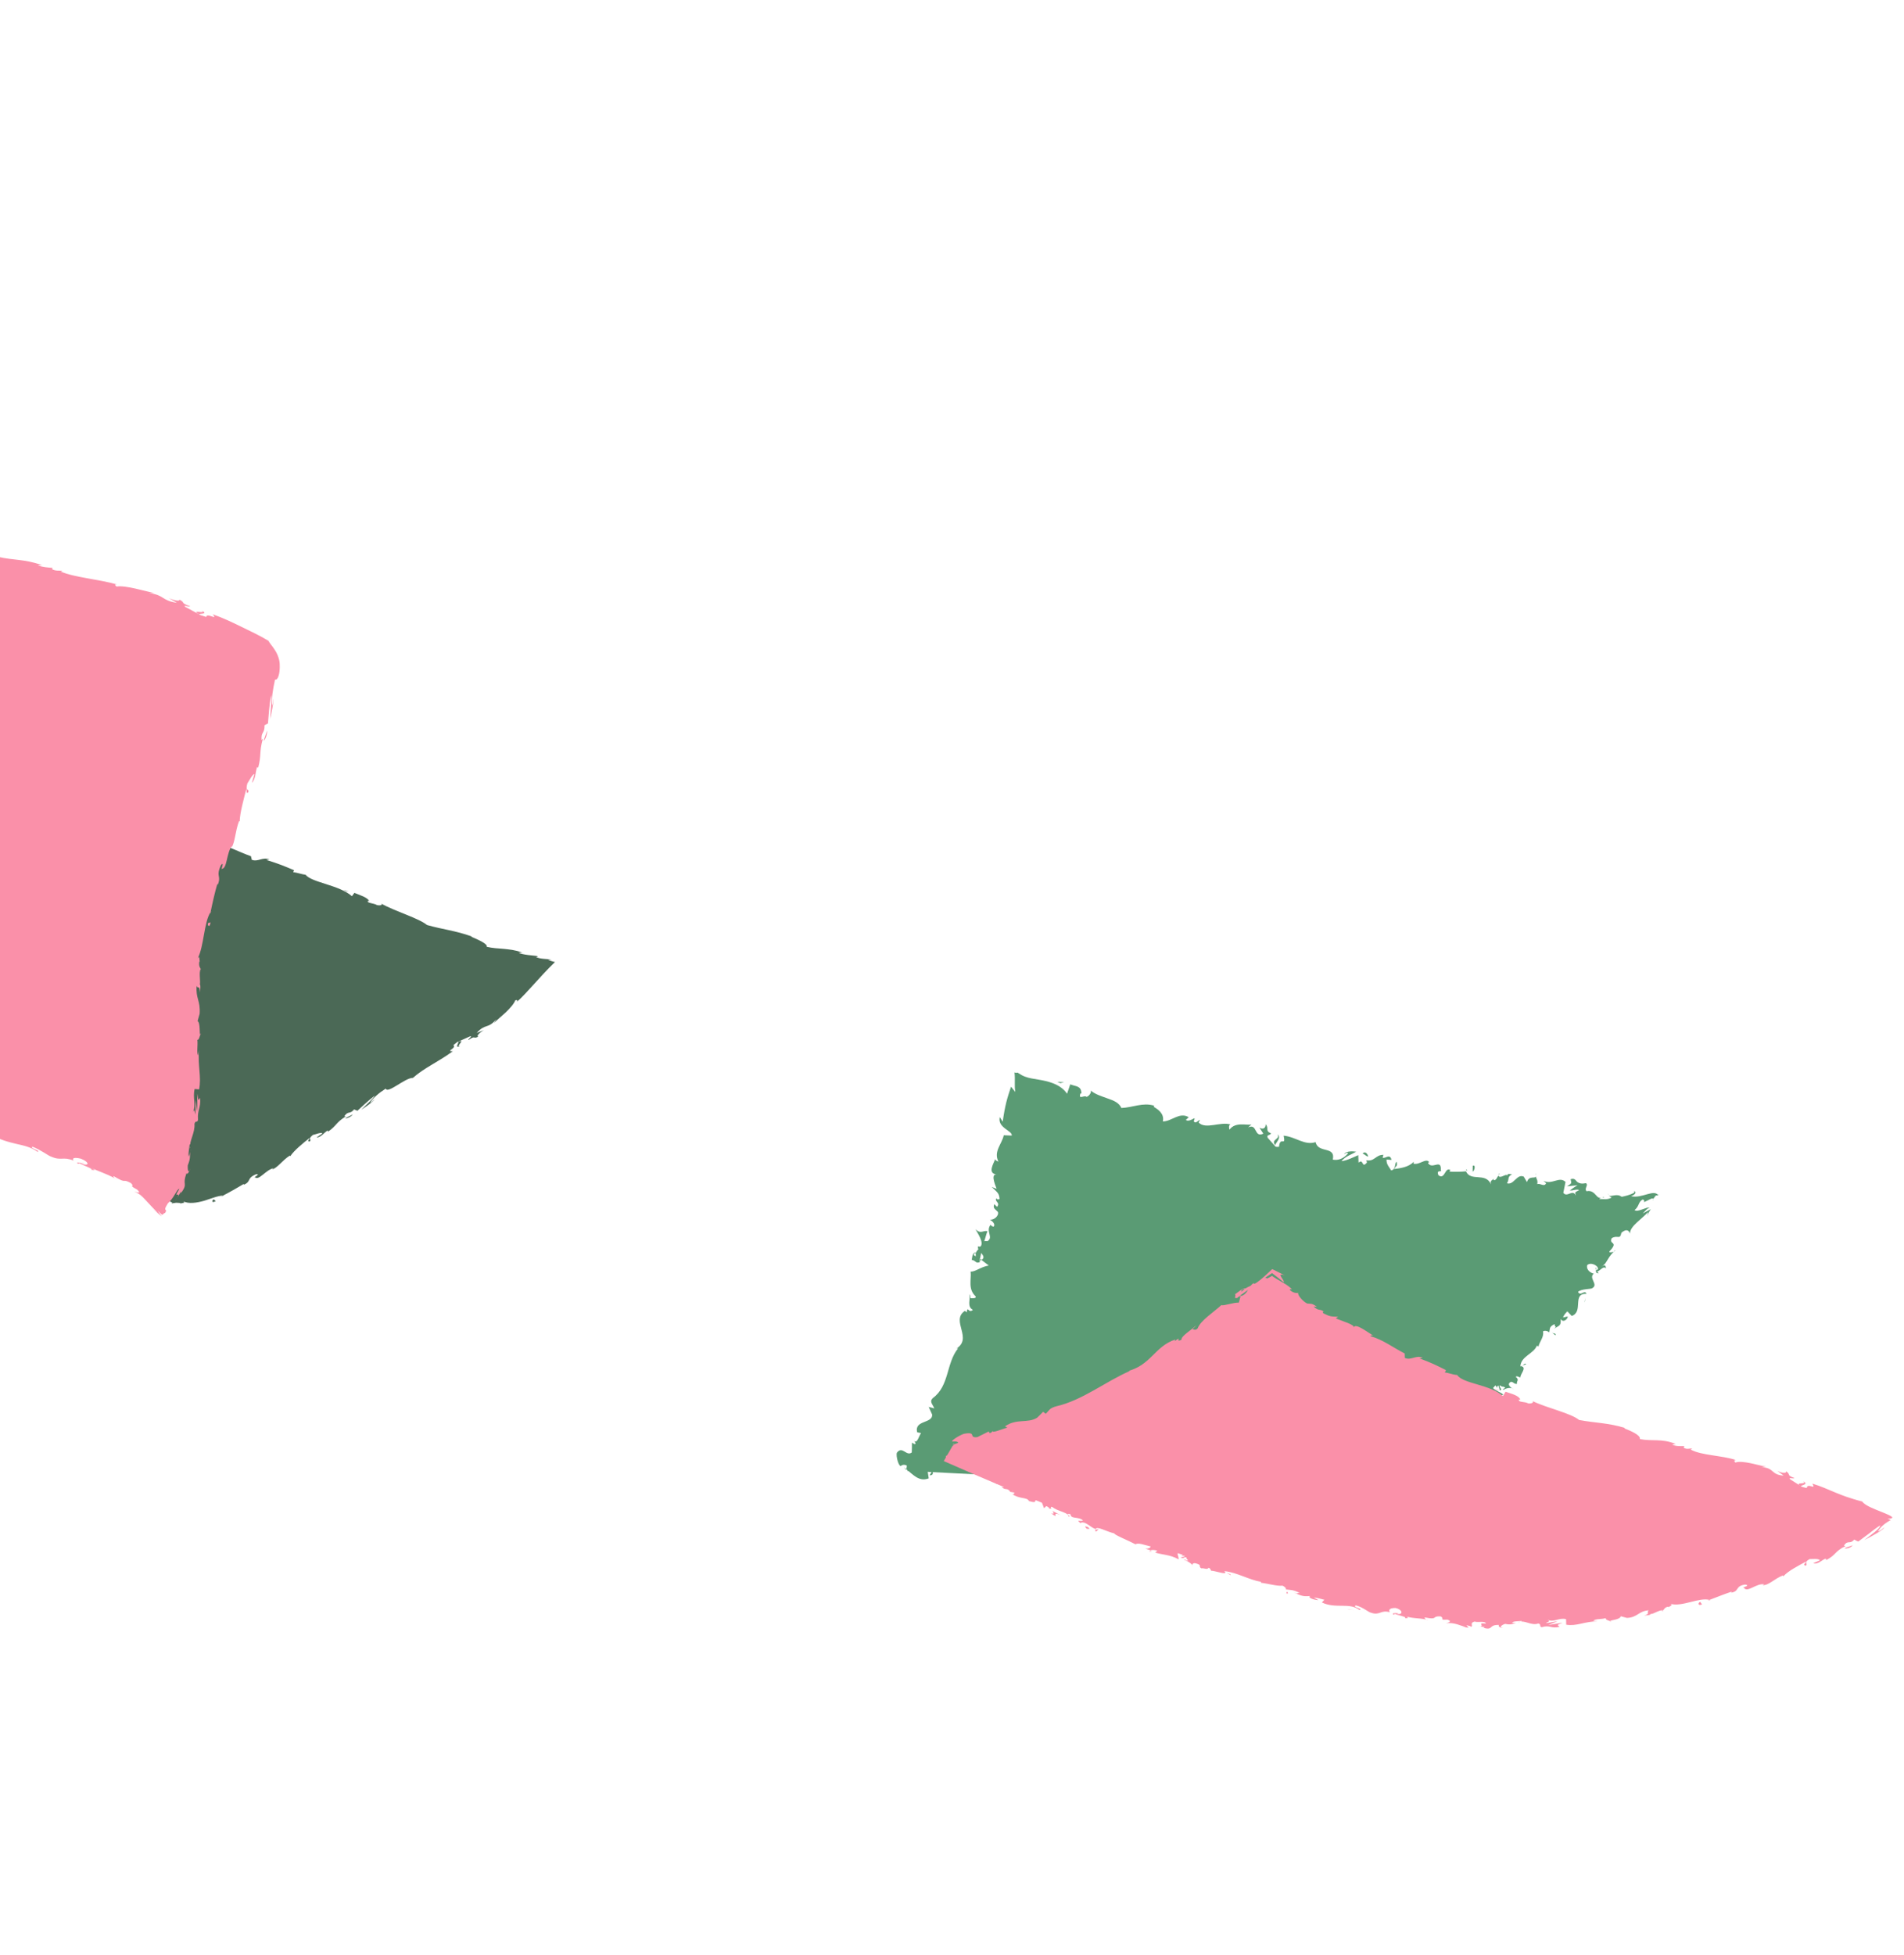 <svg width="189" height="194" viewBox="0 0 189 194" fill="none" xmlns="http://www.w3.org/2000/svg">
<path d="M-23.814 70.364C-18.644 69.139 -9.2 74.825 -4.265 76.209C5.921 79.074 15.876 82.753 25.907 86.219C35.088 89.398 44.367 93.997 53.636 95.911C46.689 103.024 38.222 107.604 30.284 112.94C27.4 114.885 21.405 119.562 17.758 118.993C16.587 118.809 13.537 115.94 12.322 115.271C9.928 113.958 7.491 112.558 5.041 111.413C0.436 109.266 -4.756 107.074 -9.543 105.309C-14.21 103.584 -17.932 101.608 -22.43 99.64C-26.991 97.646 -31.619 95.785 -36.26 93.88C-38.812 92.829 -41.312 92.066 -44.013 91.429C-45.583 91.063 -50.339 89.872 -49.915 89.112" fill="#4B6956"/>
<path d="M1.593 110.959L1.569 110.946C1.427 110.91 1.51 110.943 1.593 110.959Z" fill="#4B6956"/>
<path d="M45.698 103.778C45.128 103.965 46.304 103.034 45.495 103.374C45.608 103.4 45.045 104.098 45.698 103.778Z" fill="#4B6956"/>
<path d="M45.498 103.381L45.408 103.418C45.442 103.401 45.462 103.391 45.498 103.381Z" fill="#4B6956"/>
<path d="M12.639 116.564C12.642 116.521 12.618 116.475 12.599 116.418C12.585 116.442 12.595 116.478 12.639 116.564Z" fill="#4B6956"/>
<path d="M4.683 111.908L4.879 112.034C4.806 111.971 4.739 111.938 4.683 111.908Z" fill="#4B6956"/>
<path d="M16.822 119.263C16.939 119.346 16.972 119.396 17.181 119.448C17.165 119.432 17.148 119.415 17.132 119.399C17.042 119.402 16.945 119.376 16.822 119.263Z" fill="#4B6956"/>
<path d="M22.22 118.655L22.114 118.658L21.961 118.735L22.22 118.655Z" fill="#4B6956"/>
<path d="M17.726 117.888C17.803 117.924 17.886 117.974 17.892 117.971L17.902 117.974C17.906 117.981 17.912 117.961 17.902 118.007L17.896 118.06L17.893 118.087L17.893 118.104L17.912 117.977L17.989 117.981L18.138 117.997C18.072 117.98 17.919 117.974 17.899 117.951C17.849 117.934 17.786 117.908 17.726 117.888Z" fill="#4B6956"/>
<path d="M31.515 89.207L31.336 89.164C31.402 89.197 31.462 89.217 31.515 89.207Z" fill="#4B6956"/>
<path d="M20.111 117.696C20.26 117.729 20.403 117.732 20.553 117.715C20.579 117.685 20.609 117.662 20.619 117.632C20.45 117.659 20.28 117.669 20.111 117.696Z" fill="#4B6956"/>
<path d="M-7.958 75.862C-8.701 75.67 -8.17 75.719 -8.735 75.289C-9.189 75.343 -9.392 74.921 -9.618 75.217C-9.744 74.899 -9.721 75.011 -10.089 74.657C-9.973 74.922 -10.992 74.479 -11.058 74.712C-11.128 74.39 -10.196 74.727 -10.648 74.223C-11.105 74.221 -11.855 73.966 -12.031 74.212C-12.3 74.023 -12.393 73.871 -12.845 73.649C-12.778 73.699 -12.669 73.685 -12.609 73.672C-13.505 73.507 -14.654 72.839 -15.241 72.992C-14.923 72.65 -16.99 72.301 -16.221 72.164C-16.576 72.052 -17.183 72.033 -17.326 72.079C-17.19 71.787 -18.166 71.712 -18.501 71.441C-18.746 71.58 -19.364 71.326 -19.765 71.369C-19.586 71.362 -19.487 71.329 -19.53 71.226C-19.988 71.273 -19.855 71.174 -20.2 70.949C-20.804 70.936 -20.134 71.214 -20.512 71.304C-21.003 71.152 -20.555 71.085 -20.622 70.936L-21.411 71.183C-21.56 71.133 -21.657 71.057 -21.713 70.961C-21.982 71.054 -22.191 71.2 -22.546 71.038L-21.922 71.024L-22.161 70.862C-22.41 70.945 -22.669 70.975 -22.891 71.095C-23.929 71.01 -23.734 70.622 -23.705 70.267L-23.234 70.13C-23.267 70.014 -23.616 69.998 -23.835 70.025C-23.944 70.005 -23.775 69.879 -23.483 69.749C-23.195 69.612 -22.79 69.459 -22.512 69.452C-20.995 69.48 -22.196 69.817 -21.207 69.985C-20.779 69.961 -20.345 69.934 -19.916 69.96L-19.923 70.079C-19.74 70.195 -19.601 70.092 -19.538 70.069C-19.654 70.201 -18.546 70.343 -18.055 70.511L-18.194 70.316C-16.704 70.357 -16.152 71.341 -15.047 71.542L-14.221 71.584L-14.144 71.853C-13.666 71.895 -13.524 71.766 -12.853 72.126C-10.536 73.487 -7.778 74.269 -5.374 75.404C-5.391 75.354 -5.464 75.308 -5.6 75.218C-4.607 75.89 -3.675 75.978 -2.769 76.08C-1.866 76.175 -0.987 76.257 -0.034 76.766L-0.196 76.806C0.846 77.08 -0.362 76.84 0.352 77.187C0.577 76.975 1.729 77.384 2.356 77.476C2.243 77.5 2.041 77.427 1.861 77.417C1.951 77.513 1.951 77.679 2.263 77.722C3.043 77.555 4.45 78.044 5.535 78.271C5.609 78.484 6.455 78.93 6.834 79.355C6.95 79.321 7.182 79.254 7.418 79.195C7.76 79.43 8.072 79.439 8.367 79.432C8.032 79.326 7.743 79.231 7.517 79.161L7.544 79.148C7.511 79.148 7.444 79.131 7.398 79.121C7.165 79.055 7.043 79.026 7.099 79.055C6.734 78.757 7.172 78.936 7.208 78.727C7.55 78.846 8.273 79.014 8.304 79.19C8.506 79.263 8.629 79.326 8.838 79.428C8.977 79.441 9.123 79.467 9.269 79.543L9.193 79.54C9.21 79.573 9.233 79.603 9.263 79.63C9.9 79.941 10.939 79.959 11.53 80.011C10.906 80.075 11.576 80.337 11.51 80.519C11.58 80.526 10.899 80.278 10.056 79.987C10.113 80.033 10.149 80.073 10.146 80.15C10.814 80.587 11.454 80.406 12.466 80.903C12.39 80.9 12.237 80.893 12.271 80.976C12.626 81.155 13.021 81.131 13.147 81.051C13.177 81.26 13.944 81.664 14.365 81.726C14.76 81.702 14.74 81.613 15.367 81.854L15.049 81.881C15.756 82.248 15.719 81.91 16.3 82.224C16.074 82.089 16.005 82.215 16.181 82.301C16.987 82.502 17.024 82.442 17.671 82.392L17.502 82.551C18.198 82.666 19.536 82.867 19.453 83.132C19.386 82.651 20.97 83.425 21.541 83.637C21.338 83.581 21.272 83.647 21.236 83.691C22.543 83.848 23.685 84.537 24.91 84.959L25 85.321C25.657 85.539 26.038 85.008 26.745 85.275L26.44 85.329C27.708 85.722 28.203 85.93 29.195 86.353L29.099 86.543C29.494 86.585 29.942 86.751 30.334 86.803C30.968 87.589 33.666 87.804 34.935 88.927L35.177 88.598C35.741 88.829 36.498 89.047 36.654 89.425L36.528 89.372C36.356 89.625 37.093 89.604 37.418 89.806C37.697 89.882 38.038 89.802 37.826 89.659C39.257 90.444 41.567 91.11 42.387 91.786C43.947 92.232 45.195 92.336 46.825 92.921L46.791 92.954C47.333 93.189 48.418 93.632 48.319 93.948C48.933 94.096 49.461 94.105 50.008 94.154C50.28 94.184 50.559 94.21 50.858 94.259C51.004 94.286 51.163 94.322 51.322 94.358C51.402 94.385 51.485 94.401 51.564 94.427C51.664 94.46 51.773 94.497 51.883 94.533L51.737 94.523L51.651 94.534L51.478 94.554C51.522 94.573 51.571 94.59 51.621 94.606C51.687 94.623 51.754 94.639 51.83 94.659C52.019 94.706 52.215 94.732 52.404 94.761C52.802 94.811 53.161 94.847 53.3 94.86C53.519 94.916 53.287 94.933 53.211 94.963C53.662 95.184 54.206 95.127 54.767 95.219L54.399 95.246C54.595 95.322 54.81 95.388 55.059 95.454C55.109 95.454 55.073 95.481 55.046 95.511L54.967 95.584L54.811 95.737C54.712 95.836 54.605 95.939 54.506 96.039C54.099 96.451 53.694 96.903 53.244 97.394C52.883 97.783 52.512 98.185 52.154 98.58C51.869 98.889 51.578 99.185 51.27 99.431C51.468 99.215 51.273 99.222 51.15 99.259C51.024 99.604 50.62 100.056 50.183 100.474C49.739 100.88 49.268 101.265 49.043 101.511L49.265 101.142C48.427 102.136 48.164 101.529 47.322 102.499L48.022 102.222C47.575 102.488 47.273 102.814 47.469 102.873C46.919 103.133 47.246 102.695 46.497 103.203C46.408 103.14 46.981 102.761 46.659 102.831L45.495 103.357C45.452 103.354 45.32 103.437 45.005 103.703C45.357 104.008 44.18 104.325 44.946 104.313C43.524 105.367 42.122 105.946 40.985 106.957C40.225 106.931 38.469 108.576 38.289 108.019C37.573 108.478 37.056 108.936 36.742 109.418C36.908 109.368 37.05 109.188 37.183 109.072C37.07 109.311 36.222 109.886 35.864 110.116C36.265 109.707 36.961 109.125 37.215 108.707C36.592 109.169 35.804 109.93 35.476 110.219L35.15 110.083C34.72 110.615 34.567 110.177 34.176 110.771L34.328 110.778C33.314 111.403 33.461 111.662 32.559 112.297L32.539 112.174C32.191 112.34 31.873 112.881 31.419 112.869L32.012 112.463C31.846 112.331 31.332 112.564 31.067 112.614C30.457 113.086 31.024 113.042 30.719 113.278C30.477 113.209 30.629 113.215 30.748 112.906C30.069 113.438 29.181 114.166 28.82 114.72C28.77 114.72 28.78 114.657 28.78 114.657C28.024 115.136 27.571 115.87 27.01 116.043L27.14 115.92C26.39 116.081 25.711 117.16 25.329 116.829C24.991 116.932 25.996 116.436 25.409 116.523C24.414 116.939 25.018 117.25 24.119 117.593C24.242 117.54 24.192 117.54 24.202 117.477C23.616 117.83 22.823 118.285 22.137 118.638C21.626 118.645 20.973 118.932 20.253 119.152C19.54 119.352 18.734 119.482 18.186 119.201C18.538 119.389 17.891 119.374 17.875 119.44C17.875 119.44 17.921 119.4 17.881 119.37C17.686 119.361 17.523 119.335 17.417 119.355C17.307 119.368 17.244 119.391 17.151 119.388C16.859 119.12 16.056 118.942 15.93 118.74C15.864 118.823 15.618 118.614 15.339 118.405C15.973 118.726 15.65 118.365 15.999 118.414C15.192 117.765 14.768 118.061 13.974 117.339L13.634 116.828C13.363 116.981 12.662 116.296 12.619 116.408C12.529 116.229 12.353 116.044 12.469 115.944C12.133 115.789 11.632 115.368 11.393 115.422L11.729 115.693C10.629 114.958 9.734 114.943 8.946 114.284L9.175 113.912C8.666 113.428 7.963 113.532 7.578 113.028C7.681 113.25 7.747 113.234 7.296 113.161C7.508 113.304 7.976 113.426 8.352 113.628L7.432 113.433L8.73 113.985C8.123 113.85 8.179 113.83 8.309 114.105C7.496 113.825 7.598 113.483 6.798 113.261C6.563 113.073 6.911 113.072 6.652 112.837C5.942 112.646 5.559 111.933 4.992 111.927C4.859 111.811 5.264 112.039 5.277 111.933C4.836 111.765 4.533 111.609 4.358 111.672L4.706 111.888C4.394 111.729 4.265 111.868 3.694 111.491C3.302 111.422 3.007 111.528 3.396 111.707C3.23 111.657 2.934 111.399 3.11 111.336C2.15 110.896 2.463 111.552 1.62 110.946C1.686 110.963 1.766 110.973 1.736 110.93C1.52 110.797 1.327 110.711 1.158 110.672C1.995 110.999 1.045 110.23 1.981 110.74C1.974 110.478 1.264 110.37 0.995 110.148C0.457 110.085 0.806 110.433 0.524 110.434C0.557 110.367 0.365 110.281 0.142 110.152L0.295 110.407C0.102 110.321 -0.09 110.235 -0.346 110.173L0.073 110.278C-0.342 110.063 -0.881 109.52 -1.7 109.358C-1.475 109.378 -1.017 109.414 -1.488 109.119C-2.358 108.875 -1.654 108.97 -2.066 108.646C-2.903 108.335 -2.335 108.872 -3.507 108.273C-3.633 108.22 -3.553 108.362 -3.437 108.462C-4.237 108.042 -4.738 107.969 -5.498 107.529C-5.156 107.714 -4.907 107.88 -5.422 107.765C-5.163 107.718 -6.033 107.374 -6.318 107.169L-6.434 107.219C-6.654 107.03 -6.368 107.102 -6.152 107.152C-6.172 107.178 -6.113 107.231 -5.953 107.284C-5.532 107.38 -5.552 107.008 -6.17 106.72C-6.88 106.529 -6.856 106.791 -6.767 106.92C-7.64 106.487 -7.755 106.968 -8.575 106.508C-8.774 106.426 -9.309 105.856 -9.937 105.581C-10.335 105.648 -9.193 106.021 -9.621 106.045C-10.501 105.184 -11.921 105.498 -13.183 104.637L-12.911 104.484C-13.226 104.335 -13.529 104.179 -13.897 104.057L-13.485 104.382C-13.827 104.296 -14.554 103.922 -14.229 103.859C-15.025 103.727 -15.122 103.551 -15.759 103.191C-15.069 103.525 -15.763 103.234 -15.202 103.342C-15.889 102.899 -15.972 102.949 -16.506 102.76C-16.387 102.717 -16.6 102.475 -16.796 102.382C-17.333 102.304 -18.133 101.9 -18.824 101.665L-18.791 101.599C-19.936 101.169 -20.999 100.308 -22.21 100.011L-22.27 99.991L-22.184 100.048C-21.894 100.426 -23.123 99.814 -23.511 99.768C-23.564 99.678 -23.561 99.569 -23.757 99.493C-23.856 99.692 -24.245 99.414 -24.447 99.44C-24.802 99.212 -24.291 99.221 -24.965 98.953C-25.234 98.864 -25.304 98.957 -25.31 99.043C-25.407 98.884 -25.802 98.626 -26.144 98.457C-25.998 98.451 -25.838 98.603 -25.752 98.626C-25.663 98.54 -25.918 98.477 -25.852 98.344C-26.157 98.199 -26.061 98.474 -26.426 98.242L-25.988 98.238C-26.124 98.132 -26.357 98.116 -26.44 98.1C-26.187 98.156 -26.148 97.986 -26.145 97.877C-27.107 97.613 -26.506 98.232 -26.628 98.385C-27.435 97.902 -28.202 97.83 -28.875 97.562L-28.67 97.426C-29.005 97.32 -29.181 97.3 -29.334 97.327L-29.835 97.122C-29.516 97.178 -29.394 97.158 -29.308 97.015C-29.859 96.844 -30.576 96.49 -30.818 96.686L-30.785 96.652C-31.459 96.269 -32.926 95.594 -32.843 95.527C-33.643 95.29 -34.556 94.743 -34.675 94.986C-35.156 94.854 -35.725 94.168 -36.182 94.347C-36.654 93.953 -36.179 94.271 -35.94 94.151C-36.412 93.757 -37.135 93.971 -37.172 93.533C-37.852 93.401 -37.049 93.662 -37.331 93.745C-37.335 93.357 -38.496 93.243 -39.034 92.849C-39.349 92.899 -38.788 93.024 -39.3 93.015C-39.227 92.945 -39.469 92.843 -39.592 92.796L-39.784 92.976L-40.233 92.246C-41.241 92.221 -40.153 92.671 -41.42 92.411L-41.344 92.414C-41.613 92.092 -42.273 92.332 -43.12 91.935C-42.828 92.054 -42.964 91.865 -42.851 91.825L-43.375 91.79C-43.325 91.79 -43.306 91.78 -43.349 91.743C-43.751 91.472 -43.757 91.74 -44.232 91.472C-43.863 91.512 -43.927 91.319 -44.069 91.2L-44.872 91.271L-44.494 91.048C-45.198 90.853 -46.392 91.037 -46.635 90.52L-46.267 90.576C-46.273 90.496 -46.426 90.225 -46.937 90.232C-47.1 90.222 -47.246 90.362 -47.043 90.418L-47.382 90.239C-47.15 90.106 -46.264 90.317 -45.696 90.406C-45.895 90.439 -46.34 90.38 -46.237 90.536C-45.726 90.612 -45.222 90.608 -44.721 90.663C-44.936 90.697 -45.082 90.787 -45.195 90.843C-44.684 91.085 -44.76 90.816 -44.345 90.898C-44.206 91.011 -44.116 91.091 -44.239 91.127C-43.711 91.17 -43.29 91.249 -42.772 91.487C-42.772 91.487 -43.416 91.478 -43.11 91.673C-42.088 91.808 -41.823 91.625 -40.711 91.806C-39.361 91.85 -38.384 92.771 -37.455 92.853C-37.372 92.787 -38.036 92.472 -37.455 92.621C-37.621 92.754 -37.166 92.849 -37.166 92.932C-36.48 92.911 -36.313 93.326 -35.829 93.332C-35.955 93.345 -35.643 93.554 -35.443 93.703C-35.592 93.885 -34.836 94.054 -35.801 93.999C-34.806 94.047 -34.294 94.72 -33.445 94.51L-33.648 94.354L-32.811 94.814L-32.847 94.791C-32.486 94.983 -32.399 94.956 -31.981 95.377C-32.226 95.334 -32.542 95.202 -32.774 95.169C-32.385 95.546 -31.745 95.416 -31.217 95.624C-31.303 95.767 -31.778 95.45 -31.705 95.695C-31.343 95.87 -30.985 95.89 -30.626 95.992L-30.712 96.052C-29.879 96.621 -30.179 95.792 -29.634 96.349C-29.637 96.293 -29.531 96.272 -29.548 96.206C-29.335 96.398 -28.823 96.789 -29.441 96.65C-29.125 96.783 -28.73 96.859 -28.535 96.835C-28.751 96.603 -28.84 96.64 -28.877 96.434L-27.566 96.88C-27.42 96.94 -27.705 96.917 -27.885 96.841C-26.579 97.904 -24.688 97.735 -23.224 98.968C-23.357 98.752 -23.051 98.898 -22.845 98.877C-22.314 99.142 -21.478 99.469 -21.006 99.781L-21.212 99.801C-19.864 100.27 -18.915 100.541 -18.095 100.984C-18.038 100.964 -18.164 101.11 -18.327 101.067C-17.627 101.189 -17.125 102.074 -16.783 101.795L-16.999 101.663C-15.794 102.295 -14.31 102.671 -13.006 103.17C-12.796 103.522 -13.753 102.873 -13.603 103.237C-12.75 103.714 -11.761 103.915 -10.808 104.375C-10.977 104.335 -10.957 104.375 -11.037 104.365C-10.117 104.891 -11.06 104.103 -10.244 104.457C-10.33 104.55 -10.3 104.593 -10.044 104.755L-9.739 104.668C-9.709 104.712 -9.765 104.848 -9.911 104.855C-9.46 104.761 -8.401 105.333 -8.03 105.23C-7.98 105.313 -8.258 105.436 -8.179 105.562C-7.757 105.79 -7.425 105.823 -7.093 105.856C-6.841 106.128 -6.071 106.405 -6.246 106.369C-5.483 106.749 -6.067 106.296 -5.417 106.401L-6.008 106.05L-4.873 106.443L-5.357 106.371C-4.873 106.659 -4.279 106.685 -3.681 106.933L-3.9 106.694L-3.193 106.895C-3.226 107.178 -2.347 107.309 -2.841 107.449C-1.636 108.098 -0.7 108.11 0.452 108.586C0.253 108.503 0.312 108.589 0.256 108.609C0.894 108.953 1.348 108.999 1.809 109.042C1.69 109.085 1.527 109.042 1.494 109.108C2.274 109.456 2.032 109.171 2.928 109.485C2.636 109.482 2.689 109.571 2.912 109.7C2.918 109.598 3.144 109.617 3.316 109.663C2.444 109.877 4.187 110.306 3.603 110.516C3.692 110.429 5.126 110.822 4.837 110.444L4.588 110.378C4.621 110.229 4.913 110.431 5.162 110.53C5.03 110.497 4.88 110.464 4.86 110.491C6.161 110.884 7.364 111.675 8.754 112.263C8.608 112.254 8.028 112.055 8.346 112.277C9.631 113.052 10.524 113.226 11.905 113.828C11.796 114.174 10.461 113.084 10.249 113.356C10.963 113.704 11.687 114.054 12.437 114.392C12.619 114.474 12.809 114.554 13.048 114.683C13.254 114.795 13.453 114.911 13.645 115.03C14.011 115.262 14.389 115.504 14.774 115.742C14.945 116.528 16.242 116.649 16.847 117.557C16.86 117.351 17.335 117.62 17.737 117.825C17.544 117.888 17.939 118.08 17.793 118.12C17.929 118.126 17.89 118.096 18.108 118.086C18.281 118.066 18.454 118.096 18.633 118.072C18.988 118.052 19.303 118.085 19.306 118.24C19.343 118.065 19.578 118.021 19.863 117.978C20.145 117.911 20.467 117.841 20.616 117.675C21.236 117.571 21.816 117.139 22.556 116.859C22.217 116.797 23.209 116.424 23.424 116.191C23.358 116.241 23.229 116.347 23.275 116.357C23.57 116.4 23.997 115.779 24.429 115.629C24.641 115.589 24.489 115.815 24.777 115.662C24.71 115.529 25.645 114.745 26.123 114.638C25.947 114.751 25.98 114.817 25.907 114.937C26.739 114.246 27.661 113.617 28.599 112.972C29.533 112.321 30.508 111.682 31.356 110.941L31.161 111.363C32.501 110.857 31.71 110.523 32.665 109.944C35.274 108.394 38.122 107.024 40.485 105.265C40.627 105.086 40.333 105.259 40.249 105.193C40.481 105.076 40.654 105.205 40.87 104.906L40.73 104.844C42.06 104.4 43.769 102.464 44.9 102.336C45.805 101.409 46.746 101.153 47.76 99.947C48.214 99.727 47.465 100.485 47.996 100.086L48.97 99.016L48.92 99.083C49.314 98.478 50.086 97.983 50.869 97.424C51.064 97.285 51.266 97.142 51.462 97.002L51.608 96.896C51.654 96.873 51.704 96.839 51.744 96.803C51.926 96.67 52.108 96.487 52.101 96.391L52.118 96.407C52.194 96.394 52.307 96.354 52.42 96.297C52.463 96.267 52.559 96.228 52.549 96.208C52.526 96.195 52.479 96.185 52.429 96.185C52.26 96.211 52.313 96.251 52.214 96.318C51.759 96.288 51.59 96.299 51.444 96.289L51.348 96.279L51.305 96.276L51.136 96.236C50.91 96.183 50.658 96.127 50.349 96.058C50.907 96.061 49.888 95.817 49.887 95.618C49.536 95.645 50.017 95.859 49.287 95.761C48.275 95.497 47.411 95.05 46.602 94.726C46.213 94.78 45.795 94.591 45.706 94.777C44.587 94.417 43.937 94.279 42.586 93.786L42.579 93.707C42.128 93.817 41.454 93.151 41.152 93.195C41.221 93.118 41.374 93.141 41.367 93.061L40.727 92.91C41.042 92.942 41.291 92.776 40.799 92.558C40.212 92.529 40.902 92.73 40.59 92.771L40.52 92.482C40.115 92.353 39.907 92.566 40.365 92.817C39.02 92.305 37.66 91.892 36.484 91.386L36.67 91.293C35.993 91.085 35.103 90.735 34.761 90.45C34.728 90.483 34.539 90.503 34.622 90.586C33.759 90.471 34.632 90.307 33.693 90.189C33.925 90.222 34.204 90.298 34.273 90.222L32.604 89.773C32.63 89.66 31.76 89.034 31.043 88.862C30.994 88.912 31.15 89.075 31.322 89.154L30.874 89.038L30.642 88.657L29.928 88.642L30.001 88.423C29.52 88.291 29.238 88.49 28.869 88.335C27.522 87.683 27.83 87.702 26.904 87.146C26.642 87.518 25.317 86.565 24.956 86.771C23.72 85.996 21.703 85.498 19.97 84.79L20.126 84.803C19.438 84.343 19.16 84.815 18.37 84.448L18.599 84.457C17.633 83.871 15.735 83.43 14.679 83.262C14.908 83.271 14.848 83.102 14.526 83.007C14.228 82.99 14.683 83.385 14.155 83.11C14.307 83.116 14.228 82.99 14.105 82.944L13.481 82.958C12.09 82.32 10.447 81.592 8.907 81.203C8.658 81.037 8.887 81.03 8.97 80.981C7.761 80.624 6.53 80.403 5.445 80.093L5.415 79.818C4.887 79.643 4.964 80.077 4.356 79.643C4.217 79.564 4.811 79.772 5.036 79.725C4.037 79.206 4.34 79.759 3.334 79.409L3.689 79.223C2.962 78.816 2.756 79.085 2.425 79.152C1.237 79.133 1.813 78.379 0.253 78.166C-0.022 78.229 0.274 78.388 -0.002 78.452C-1.027 78.062 -1.203 78.224 -2.232 77.844C-2.671 77.268 -1.704 78.003 -2.193 77.443L-1.423 77.77C-2.047 77.353 -0.785 77.899 -0.816 77.623C-1.31 77.398 -2.153 77.373 -2.85 77.258C-2.794 77.072 -2.057 77.466 -2.303 77.124L-2.671 77.102C-2.558 77.078 -2.525 77.012 -2.326 77.078C-2.399 76.866 -2.731 76.949 -3.06 76.857C-3.112 76.95 -3.129 77.082 -3.062 77.248C-3.066 77.225 -3.089 77.195 -3.132 77.159C-3.507 77.189 -3.968 77.08 -4.41 76.962C-4.864 76.833 -5.322 76.697 -5.648 76.695C-5.535 76.671 -5.614 76.628 -5.631 76.578C-6.029 76.413 -6.557 76.503 -7.121 76.355C-7.364 76.103 -6.803 76.029 -7.693 75.762C-7.908 75.845 -7.629 76.253 -8.346 75.948C-8.339 75.962 -7.669 76.107 -7.958 75.862ZM8.648 80.835C8.727 80.861 8.853 80.898 8.999 80.941C8.82 80.881 8.724 80.855 8.648 80.835ZM10.008 81.115C9.865 81.062 9.793 81.115 9.816 81.195C10.045 81.271 10.264 81.344 10.433 81.416C10.237 81.291 9.912 81.138 10.008 81.115ZM7.743 79.098L7.779 79.088C7.952 79.134 8.078 79.17 8.184 79.2C8.167 79.15 8.101 79.084 7.869 79.035C7.816 79.045 7.779 79.071 7.743 79.098Z" fill="#4B6956"/>
<path d="M7.371 79.151C7.335 79.145 7.318 79.145 7.272 79.135C7.315 79.171 7.361 79.198 7.391 79.224L7.49 79.191L7.371 79.151Z" fill="#4B6956"/>
<path d="M29.915 88.698L29.935 88.655L29.793 88.651L29.915 88.698Z" fill="#4B6956"/>
<path d="M5.096 110.563C5.129 110.579 5.169 110.592 5.199 110.602C5.443 110.662 5.285 110.609 5.096 110.563Z" fill="#4B6956"/>
<path d="M17.677 117.854C17.694 117.871 17.713 117.877 17.726 117.887C17.713 117.877 17.7 117.867 17.677 117.854Z" fill="#4B6956"/>
<path d="M21.414 119.184L21.218 119.008C20.986 119.141 21.013 119.41 21.414 119.184Z" fill="#4B6956"/>
<path d="M34.262 110.977C34.465 110.983 34.862 110.817 35.018 110.581C34.73 110.751 34.395 110.861 34.262 110.977Z" fill="#4B6956"/>
<path d="M34.327 88.41L34.639 88.453L34.081 88.301L34.327 88.41Z" fill="#4B6956"/>
<path d="M-49.373 92.292C-44.982 89.018 -44.852 74.669 -43.56 68.841C-41.641 60.192 -37.976 49.929 -39.067 40.807C-34.847 43.263 -30.527 45.42 -25.986 47.159C-14.803 51.433 -3.697 55.04 7.786 58.01C13.316 59.436 19.177 60.877 24.439 63.275C28.562 65.157 27.134 66.413 26.115 71.381C24.352 79.993 20.027 87.783 19.243 96.791C18.741 102.571 19.966 115.651 16.017 119.326C12.126 115.095 5.609 114.497 0.862 112.496C-5.522 109.815 -11.872 107.282 -18.004 104.374C-27.416 99.909 -36.979 94.332 -46.512 92.965" fill="#FA90A9"/>
<path d="M8.344 115.433C8.188 115.386 8.115 115.39 8.098 115.406C8.248 115.439 8.377 115.466 8.344 115.433Z" fill="#FA90A9"/>
<path d="M11.608 117.039C11.535 116.993 11.485 116.96 11.429 116.931C11.489 116.983 11.555 117.033 11.608 117.039Z" fill="#FA90A9"/>
<path d="M17.956 118.428L17.936 118.454C17.861 118.649 17.907 118.543 17.956 118.428Z" fill="#FA90A9"/>
<path d="M19.996 60.575C20.61 60.989 18.821 60.417 19.767 60.963C19.697 60.857 20.799 60.985 19.996 60.575Z" fill="#FA90A9"/>
<path d="M19.764 60.973L19.867 61.029C19.82 61.003 19.797 60.99 19.764 60.973Z" fill="#FA90A9"/>
<path d="M19.971 102.527C19.935 102.553 19.909 102.616 19.876 102.682C19.905 102.676 19.932 102.646 19.971 102.527Z" fill="#FA90A9"/>
<path d="M18.903 114.277L18.985 113.994C18.946 114.097 18.919 114.194 18.903 114.277Z" fill="#FA90A9"/>
<path d="M19.877 96.516C19.906 96.36 19.943 96.317 19.942 96.101C19.929 96.124 19.919 96.137 19.906 96.16C19.929 96.24 19.933 96.347 19.877 96.516Z" fill="#FA90A9"/>
<path d="M20.976 90.403C20.953 90.439 20.933 90.466 20.91 90.503L20.874 90.695L20.976 90.403Z" fill="#FA90A9"/>
<path d="M18.274 96.099L18.419 95.081C18.359 95.359 18.313 95.731 18.274 96.099Z" fill="#FA90A9"/>
<path d="M18.905 92.064C19.014 91.901 19.087 91.716 19.16 91.53C19.153 91.483 19.153 91.433 19.137 91.4C19.054 91.616 18.985 91.842 18.905 92.064Z" fill="#FA90A9"/>
<path d="M-43.164 72.212C-43.176 73.147 -43.256 72.507 -43.534 73.327C-43.37 73.834 -43.722 74.243 -43.373 74.392C-43.651 74.664 -43.545 74.594 -43.793 75.159C-43.565 74.919 -43.732 76.29 -43.49 76.276C-43.785 76.482 -43.7 75.245 -44.071 75.978C-43.954 76.526 -44.009 77.508 -43.733 77.627C-43.852 78.019 -43.975 78.188 -44.087 78.808C-44.06 78.712 -44.1 78.583 -44.117 78.517C-44.059 79.658 -44.495 81.271 -44.248 81.961C-44.61 81.669 -44.709 84.333 -44.95 83.408C-45.022 83.876 -44.994 84.642 -44.954 84.821C-45.263 84.702 -45.288 85.96 -45.616 86.415C-45.502 86.723 -45.793 87.533 -45.859 88.064C-45.826 87.832 -45.836 87.696 -45.952 87.746C-46.008 88.346 -46.078 88.174 -46.399 88.592C-46.577 89.379 -46.11 88.539 -46.136 89.05C-46.474 89.684 -46.372 89.077 -46.541 89.137C-46.567 89.498 -46.606 89.867 -46.669 90.238C-46.791 90.424 -46.924 90.524 -47.046 90.561C-47.136 90.929 -47.195 91.307 -47.639 91.663C-47.453 91.404 -47.281 91.135 -47.136 90.863C-47.238 90.939 -47.351 91.012 -47.464 91.085C-47.596 91.434 -47.761 91.783 -47.96 92.131C-48.613 92.683 -48.981 92.71 -49.104 92.63C-49.243 92.534 -49.237 92.299 -49.304 92.133C-49.168 91.99 -49.029 91.854 -48.919 91.691C-49.012 91.638 -49.337 91.851 -49.526 91.987C-49.636 92.034 -49.523 91.812 -49.347 91.549C-49.271 91.403 -49.179 91.24 -49.089 91.088C-49.007 90.922 -48.917 90.769 -48.844 90.649C-48.401 89.995 -48.295 89.942 -48.182 89.985C-48.086 90.011 -47.979 90.124 -47.695 89.616C-47.529 89.135 -47.414 88.637 -47.305 88.142L-47.192 88.169C-47.037 87.966 -47.117 87.79 -47.12 87.718C-46.984 87.873 -46.684 86.552 -46.519 85.955L-46.721 86.131C-46.644 84.382 -45.746 83.542 -45.701 82.142L-45.802 81.147L-45.547 80.977C-45.591 80.393 -45.75 80.274 -45.546 79.358C-44.698 76.152 -44.902 72.569 -44.047 69.277C-44.097 69.31 -44.136 69.413 -44.206 69.605C-43.055 66.82 -43.715 64.977 -42.65 62.517L-42.613 62.706C-42.323 61.398 -42.58 62.905 -42.216 61.992C-42.435 61.737 -41.993 60.286 -41.907 59.513C-41.881 59.649 -41.953 59.901 -41.966 60.124C-41.87 60.001 -41.705 59.984 -41.659 59.596C-41.832 58.67 -41.347 56.891 -41.176 55.544C-40.961 55.428 -40.564 54.316 -40.164 53.774C-40.204 53.645 -40.29 53.373 -40.37 53.098C-40.169 52.64 -40.192 52.261 -40.239 51.903C-40.308 52.328 -40.371 52.7 -40.417 52.988L-40.43 52.962C-40.424 53.008 -40.437 53.081 -40.443 53.151C-40.496 53.443 -40.512 53.592 -40.486 53.529C-40.764 54.034 -40.615 53.47 -40.828 53.46C-40.722 53.025 -40.647 52.116 -40.475 52.046C-40.422 51.787 -40.373 51.621 -40.297 51.359C-40.3 51.187 -40.29 51.008 -40.248 50.812L-40.241 50.908C-40.204 50.881 -40.184 50.838 -40.158 50.808C-39.93 49.972 -40.098 48.728 -40.172 48.018C-39.988 48.731 -39.857 47.868 -39.668 47.881C-39.674 47.802 -39.776 48.675 -39.917 49.766C-39.884 49.683 -39.844 49.63 -39.768 49.617C-39.468 48.694 -39.737 47.991 -39.514 46.634C-39.497 46.717 -39.47 46.902 -39.394 46.839C-39.305 46.355 -39.425 45.9 -39.541 45.784C-39.356 45.675 -39.178 44.623 -39.272 44.105C-39.352 43.88 -39.415 43.787 -39.455 43.641C-39.475 43.568 -39.491 43.485 -39.498 43.372C-39.502 43.316 -39.502 43.25 -39.508 43.17C-39.508 43.071 -39.512 42.964 -39.519 42.835C-39.469 43.05 -39.422 43.127 -39.376 43.253C-39.291 42.131 -39.639 42.099 -39.611 41.014C-39.63 41.438 -39.477 41.594 -39.474 41.285C-39.535 40.901 -39.575 40.605 -39.612 40.367C-39.635 40.237 -39.655 40.115 -39.675 40.008C-39.689 39.949 -39.699 39.896 -39.709 39.843L-39.709 39.793L-39.689 39.8L-39.649 39.813C-39.42 39.872 -39.261 39.875 -38.79 39.987C-38.816 40.05 -38.843 40.114 -38.856 40.187C-38.567 40.316 -38.212 40.478 -37.846 40.643C-37.451 40.835 -37.04 41.027 -36.661 41.202C-36.187 41.42 -35.825 41.612 -35.884 41.742C-35.921 41.237 -34.118 42.433 -33.451 42.77C-33.687 42.664 -33.773 42.724 -33.816 42.754C-32.279 43.22 -30.951 44.163 -29.49 44.808L-29.387 45.196C-28.6 45.524 -28.139 45.052 -27.303 45.412L-27.661 45.426C-26.147 45.995 -25.55 46.243 -24.325 46.765L-24.421 46.954C-23.943 47.03 -23.389 47.242 -22.911 47.317C-22.08 48.179 -18.802 48.542 -17.125 49.734L-16.876 49.402C-16.166 49.66 -15.23 49.904 -14.984 50.295L-15.14 50.233C-15.309 50.492 -14.426 50.48 -14.001 50.699C-13.649 50.788 -13.255 50.714 -13.524 50.559C-11.685 51.396 -8.787 52.125 -7.701 52.833C-5.747 53.322 -4.204 53.469 -2.129 54.129L-2.169 54.166C-1.482 54.427 -0.104 54.939 -0.197 55.251C1.33 55.614 2.411 55.453 4.171 56.081L3.746 56.095C4.187 56.28 4.961 56.332 5.156 56.342C5.312 56.388 5.18 56.422 5.143 56.465C5.548 56.693 5.843 56.587 6.199 56.649L6.033 56.716C7.41 57.311 9.796 57.467 11.651 58.005C11.3 57.949 11.449 58.115 11.575 58.201C12.434 58.044 14.506 58.698 15.309 58.843L14.788 58.847C16.367 59.05 15.99 59.588 17.563 59.812L16.759 59.352C17.357 59.6 17.891 59.688 17.801 59.493C18.472 59.837 17.805 59.781 18.867 60.161C18.881 60.271 18.077 59.977 18.389 60.218L19.777 60.966C19.807 61.01 19.99 61.076 20.478 61.221C20.503 60.743 21.692 61.641 21.118 60.958C22.163 61.321 23.083 61.765 23.963 62.195C24.836 62.628 25.712 63.018 26.642 63.581C26.702 63.684 26.792 63.83 26.905 63.972C27.024 64.111 27.147 64.29 27.284 64.496C27.546 64.887 27.763 65.451 27.767 65.938C27.811 66.92 27.54 67.571 27.301 67.425C27.073 68.477 26.939 69.317 27.016 70C27.102 69.808 27.105 69.532 27.131 69.32C27.195 69.629 26.927 70.85 26.822 71.351C26.831 70.657 26.992 69.556 26.922 68.969C26.717 69.918 26.653 71.245 26.6 71.786L26.259 71.966C26.283 72.808 25.895 72.58 25.966 73.432L26.091 73.303C25.702 74.743 25.974 74.839 25.624 76.193L25.528 76.1C25.346 76.549 25.394 77.305 25.006 77.674L25.26 76.807C25.038 76.828 24.747 77.472 24.555 77.734C24.307 78.663 24.768 78.158 24.646 78.626C24.404 78.756 24.53 78.643 24.456 78.265C24.192 79.31 23.806 80.691 23.794 81.494C23.751 81.524 23.731 81.468 23.731 81.468C23.337 82.503 23.352 83.542 22.975 84.129L23.021 83.924C22.468 84.674 22.549 86.177 22.045 86.198C21.834 86.57 22.349 85.298 21.922 85.869C21.383 87.078 22.033 86.818 21.58 87.884C21.639 87.738 21.593 87.778 21.57 87.715C21.335 88.521 21.088 89.6 20.907 90.496C20.235 91.505 20.258 93.867 19.632 95.086C19.854 94.701 19.772 95.431 19.852 95.441C19.852 95.441 19.815 95.384 19.782 95.434C19.716 95.899 19.863 95.975 19.909 96.15C19.724 96.526 19.931 97.451 19.832 97.683C19.931 97.7 19.885 98.071 19.869 98.486C19.795 97.644 19.66 98.201 19.52 97.823C19.416 99.087 19.91 99.279 19.816 100.596L19.615 101.32C19.907 101.472 19.773 102.693 19.885 102.67C19.793 102.899 19.737 103.234 19.591 103.174C19.658 103.705 19.5 104.498 19.669 104.72L19.751 104.189C19.621 105.832 20.014 106.83 19.763 108.101L19.325 108.055C19.104 108.888 19.483 109.628 19.159 110.338C19.322 110.099 19.285 110.043 19.389 110.596C19.445 110.278 19.381 109.671 19.413 109.14L19.587 110.298C19.596 109.704 19.589 109.11 19.575 108.519C19.709 109.282 19.659 109.232 19.864 108.93C19.939 110.022 19.58 110.085 19.655 111.127C19.556 111.492 19.439 111.094 19.307 111.509C19.365 112.451 18.772 113.205 18.882 113.888C18.8 114.087 18.938 113.52 18.826 113.543C18.76 114.141 18.661 114.555 18.744 114.754C18.794 114.588 18.853 114.426 18.896 114.263C18.794 114.705 18.967 114.817 18.639 115.637C18.613 116.148 18.713 116.496 18.882 115.955C18.839 116.184 18.581 116.629 18.508 116.417C18.28 117.071 18.323 117.273 18.343 117.462C18.353 117.648 18.38 117.834 17.943 118.418C17.98 118.325 18.003 118.222 17.956 118.262C17.86 118.418 17.771 118.555 17.688 118.687C17.559 118.893 17.446 119.083 17.34 119.235C17.625 118.843 17.721 118.588 17.704 118.571C17.701 118.515 17.641 118.528 17.592 118.545C17.479 118.568 17.442 118.578 17.806 117.964C17.657 117.981 17.548 118.21 17.373 118.489C17.161 118.877 16.869 119.223 16.664 119.409C16.396 119.834 16.366 119.957 16.419 120.029C16.462 120.099 16.555 120.102 16.377 120.375C16.37 120.328 16.29 120.385 16.164 120.498C16.108 120.617 16.022 120.478 15.935 120.405C15.852 120.322 15.756 120.229 15.66 120.137L16.045 120.707C15.687 120.389 15.341 120.081 14.889 119.743L15.627 120.303C15.437 120.124 15.218 119.902 15.002 119.67C14.816 119.464 14.61 119.252 14.391 119.014C14.258 118.865 14.112 118.722 13.939 118.576C13.759 118.451 13.564 118.325 13.338 118.222C13.58 118.308 14.095 118.49 13.61 118.036C12.663 117.523 13.45 117.834 12.998 117.397C12.042 116.88 12.693 117.55 11.329 116.732C11.176 116.659 11.272 116.818 11.412 116.931C10.459 116.405 9.868 116.286 8.909 115.813C9.334 116.015 9.646 116.19 9.032 116.059C9.34 116.012 8.255 115.635 7.886 115.43L7.76 115.476C7.471 115.281 7.826 115.36 8.092 115.41C8.072 115.436 8.158 115.492 8.351 115.545C8.875 115.647 8.802 115.269 8.012 114.968C7.122 114.767 7.196 115.046 7.315 115.168C6.193 114.719 6.124 115.227 5.052 114.76C4.796 114.681 4.046 114.095 3.249 113.797C2.765 113.858 4.212 114.26 3.698 114.278C3.1 113.831 2.383 113.676 1.607 113.501C0.813 113.31 -0.003 113.105 -0.79 112.612L-0.478 112.472C-0.867 112.294 -1.255 112.115 -1.7 111.956L-1.175 112.324C-1.59 112.208 -2.5 111.785 -2.125 111.738C-3.087 111.557 -3.24 111.368 -4.04 110.964C-3.167 111.348 -4.037 111.004 -3.347 111.156C-4.227 110.659 -4.326 110.709 -4.99 110.494C-4.851 110.458 -5.14 110.196 -5.382 110.094C-6.039 109.992 -7.052 109.529 -7.918 109.258L-7.891 109.195C-9.322 108.692 -10.71 107.729 -12.2 107.323L-12.277 107.303L-12.171 107.366C-11.785 107.787 -13.329 107.042 -13.787 106.94C-13.86 106.844 -13.86 106.728 -14.102 106.625C-14.205 106.818 -14.693 106.49 -14.932 106.494C-15.38 106.213 -14.763 106.285 -15.593 105.921C-15.922 105.795 -16.005 105.878 -15.998 105.974C-16.121 105.796 -16.612 105.478 -17.034 105.249C-16.858 105.269 -16.655 105.441 -16.546 105.478C-16.443 105.401 -16.752 105.299 -16.682 105.173C-17.061 104.981 -16.924 105.286 -17.373 104.988L-16.855 105.043C-17.028 104.914 -17.303 104.862 -17.403 104.829C-17.097 104.924 -17.061 104.748 -17.061 104.632C-18.226 104.229 -17.472 104.955 -17.615 105.101C-18.604 104.485 -19.534 104.287 -20.347 103.907L-20.102 103.8C-20.506 103.638 -20.716 103.586 -20.905 103.589L-21.512 103.288C-21.127 103.394 -20.985 103.397 -20.889 103.257C-21.559 102.996 -22.426 102.51 -22.711 102.669L-22.668 102.64C-23.488 102.13 -25.258 101.183 -25.158 101.133C-26.124 100.763 -27.227 100.038 -27.366 100.274C-27.95 100.069 -28.644 99.264 -29.192 99.381C-29.77 98.907 -29.192 99.298 -28.91 99.214C-29.494 98.744 -30.35 98.842 -30.414 98.384C-31.24 98.143 -30.268 98.543 -30.599 98.576C-30.616 98.178 -32.004 97.862 -32.655 97.358C-33.04 97.352 -32.359 97.584 -32.983 97.482C-32.897 97.422 -33.186 97.276 -33.332 97.2L-33.567 97.343L-34.093 96.511C-35.31 96.3 -34.016 96.962 -35.536 96.447L-35.436 96.463C-35.749 96.072 -36.558 96.213 -37.577 95.637C-37.229 95.819 -37.385 95.59 -37.252 95.573C-37.461 95.52 -37.674 95.478 -37.883 95.442C-37.82 95.451 -37.8 95.441 -37.846 95.398C-38.318 95.054 -38.341 95.323 -38.909 94.969C-38.467 95.071 -38.537 94.865 -38.7 94.723C-39.028 94.697 -39.354 94.677 -39.682 94.668L-39.215 94.491C-40.091 94.184 -41.541 94.255 -41.88 93.745L-41.418 93.821C-41.435 93.738 -41.645 93.453 -42.288 93.444C-42.487 93.427 -42.656 93.57 -42.394 93.63L-42.829 93.441C-42.564 93.308 -41.425 93.542 -40.709 93.697C-40.947 93.701 -41.515 93.628 -41.375 93.791C-40.735 93.893 -40.111 93.962 -39.487 94.08C-39.752 94.081 -39.938 94.157 -40.081 94.204C-39.45 94.518 -39.54 94.223 -39.026 94.371C-38.863 94.514 -38.75 94.607 -38.899 94.623C-38.255 94.765 -37.744 94.907 -37.13 95.255C-37.13 95.255 -37.916 95.126 -37.551 95.375C-36.323 95.721 -35.978 95.565 -34.647 95.968C-33.025 96.257 -31.872 97.381 -30.757 97.618C-30.66 97.561 -31.451 97.128 -30.76 97.379C-30.953 97.492 -30.418 97.664 -30.411 97.743C-29.588 97.829 -29.389 98.293 -28.805 98.365C-28.954 98.365 -28.569 98.62 -28.326 98.806C-28.502 98.968 -27.583 99.262 -28.747 99.058C-27.549 99.262 -26.911 100.038 -25.906 99.957L-26.152 99.765L-25.136 100.384L-25.182 100.357C-24.744 100.619 -24.645 100.602 -24.13 101.115C-24.422 101.03 -24.803 100.848 -25.086 100.765C-24.617 101.219 -23.841 101.195 -23.217 101.496C-23.316 101.629 -23.894 101.221 -23.801 101.49C-23.362 101.735 -22.934 101.811 -22.499 101.982L-22.599 102.032C-21.593 102.764 -21.969 101.849 -21.301 102.518C-21.308 102.455 -21.175 102.455 -21.202 102.385C-20.942 102.621 -20.318 103.104 -21.058 102.87C-20.673 103.058 -20.202 103.203 -19.97 103.203C-20.232 102.928 -20.338 102.948 -20.388 102.733L-18.802 103.397C-18.625 103.483 -18.967 103.414 -19.183 103.315C-17.576 104.633 -15.329 104.693 -13.493 106.137C-13.669 105.902 -13.287 106.084 -13.048 106.08C-12.394 106.424 -11.362 106.827 -10.761 107.181L-11.006 107.188C-9.343 107.773 -8.162 108.094 -7.119 108.6C-7.053 108.583 -7.185 108.732 -7.388 108.676C-6.528 108.834 -5.807 109.776 -5.439 109.5L-5.715 109.348C-4.178 110.062 -2.339 110.517 -0.706 111.142C-0.417 111.52 -1.645 110.775 -1.422 111.17C-0.337 111.712 0.881 112.039 2.06 112.568C1.847 112.525 1.884 112.565 1.781 112.542C2.953 113.124 1.724 112.28 2.743 112.673C2.647 112.763 2.687 112.809 3.016 112.985L3.381 112.901C3.427 112.944 3.371 113.081 3.198 113.084C3.732 113.007 5.087 113.589 5.531 113.482C5.608 113.568 5.283 113.698 5.402 113.821C5.95 114.052 6.365 114.085 6.76 114.111C7.115 114.389 8.084 114.666 7.869 114.634C8.851 115.037 8.074 114.564 8.881 114.682L8.107 114.315C8.592 114.453 9.076 114.592 9.554 114.751L8.95 114.655C9.574 114.973 10.314 115.025 11.065 115.346L10.772 115.077C11.071 115.16 11.366 115.269 11.658 115.371C11.639 115.647 12.718 115.944 12.117 116.004C12.858 116.455 13.492 116.759 14.113 117.087C14.415 117.259 14.737 117.404 15.032 117.613C15.185 117.719 15.328 117.821 15.484 117.934L15.59 118.013C15.59 118.013 15.614 118.027 15.63 118.043L15.73 118.126C15.643 118.037 15.647 118.126 15.607 118.146C15.69 118.246 15.767 118.332 15.84 118.395C15.88 118.424 15.909 118.451 15.946 118.474L15.992 118.501C16.006 118.494 16.022 118.461 16.035 118.438C16.145 118.258 16.194 118.076 16.201 117.94C16.231 118.049 16.184 118.155 16.218 118.238C16.396 118.016 16.383 117.939 16.399 117.823C16.436 117.664 16.472 117.488 16.66 116.987C16.648 117.309 16.737 117.255 16.879 116.993C16.77 116.99 16.813 116.744 16.846 116.545C17.079 117.54 17.478 115.44 17.704 116.073C17.644 115.987 17.828 114.202 17.49 114.653L17.46 114.959C17.311 114.959 17.457 114.57 17.516 114.258C17.506 114.421 17.503 114.597 17.526 114.61C17.703 113.011 18.059 111.338 18.047 109.494C18.097 109.659 18.138 110.402 18.22 109.938C18.426 108.116 18.173 107.032 18.074 105.18C18.432 105.1 18.073 107.181 18.405 107.264C18.396 105.309 18.284 103.299 18.118 101.1C18.645 100.346 17.929 98.953 18.402 97.579C18.226 97.709 18.182 96.992 18.27 96.242C18.38 96.511 18.475 95.725 18.549 95.953C18.432 95.273 18.691 93.375 19.01 93.514C18.711 93.282 19.297 92.133 19.183 91.56C19.494 90.773 19.526 89.811 19.902 88.841C19.601 89.134 20.08 87.823 20.119 87.438C20.1 87.547 20.067 87.763 20.11 87.717C20.368 87.471 20.301 86.525 20.582 86.011C20.731 85.778 20.741 86.13 20.887 85.725C20.744 85.672 21.077 84.135 21.428 83.644C21.339 83.896 21.412 83.926 21.409 84.102C22.035 81.43 23.306 78.801 23.819 76.086L23.906 76.624C24.71 75.066 23.845 75.426 24.245 74.138C24.509 73.258 24.776 72.369 25.014 71.47C25.258 70.55 25.535 69.581 25.82 68.675C26.09 67.775 26.384 66.856 26.37 66.166C26.37 65.818 26.267 65.596 26.07 65.354C25.891 65.112 25.566 64.893 25.217 64.695C24.971 64.635 25.297 64.837 25.254 64.95C25.054 64.784 25.071 64.569 24.672 64.486C24.683 64.539 24.683 64.589 24.686 64.645C24.108 64.139 22.953 63.706 21.897 63.322C20.832 62.936 19.809 62.585 19.324 62.115C17.758 61.805 16.802 61.123 14.85 60.89C14.296 60.612 15.594 60.866 14.807 60.605L13.021 60.322L13.124 60.329C11.359 60.252 8.803 58.746 6.609 58.46L6.702 58.463C6.772 58.387 6.363 58.168 6.018 58.109C5.885 58.142 6.105 58.232 6.287 58.364C4.362 58.019 3.951 57.91 2.454 57.524C3.131 57.566 1.88 57.239 1.873 57.043C1.448 57.057 2.049 57.295 1.146 57.151C-0.095 56.81 -1.19 56.331 -2.196 55.964C-2.657 56.005 -3.192 55.8 -3.278 55.992C-4.668 55.586 -5.478 55.428 -7.174 54.893L-7.198 54.813C-7.735 54.917 -8.632 54.221 -8.993 54.262C-8.924 54.185 -8.728 54.212 -8.755 54.125L-9.551 53.961C-9.166 54 -8.884 53.834 -9.505 53.605C-10.222 53.567 -9.366 53.784 -9.73 53.818L-9.854 53.523C-10.361 53.388 -10.587 53.6 -9.996 53.868C-11.692 53.316 -13.404 52.864 -14.902 52.312L-14.693 52.216C-15.546 51.988 -16.664 51.595 -17.116 51.29C-17.149 51.324 -17.384 51.334 -17.268 51.433C-18.33 51.285 -17.292 51.155 -18.443 50.994C-18.158 51.033 -17.806 51.122 -17.733 51.052L-19.821 50.514C-19.804 50.398 -20.933 49.703 -21.82 49.492C-21.876 49.545 -21.667 49.714 -21.454 49.807L-22.015 49.665L-22.337 49.254L-23.21 49.185L-23.147 48.963C-23.741 48.788 -24.076 48.981 -24.538 48.789C-26.234 47.989 -25.852 48.054 -27.021 47.363C-27.326 47.715 -28.983 46.546 -29.418 46.689C-30.925 45.686 -33.355 44.764 -35.374 43.586L-35.188 43.642C-35.979 42.993 -36.346 43.401 -37.26 42.805L-36.991 42.878C-37.127 42.772 -37.283 42.659 -37.449 42.543C-37.532 42.477 -37.598 42.428 -37.691 42.375C-37.861 42.269 -38.053 42.166 -38.206 42.11C-38.319 42.017 -38.246 42.213 -38.229 42.312C-38.206 42.425 -38.176 42.535 -38.146 42.627C-38.116 42.72 -38.086 42.797 -38.062 42.859C-38.049 42.886 -38.039 42.922 -38.022 42.939C-38.009 42.966 -37.996 42.942 -37.986 43.062C-38.059 42.883 -38.198 42.903 -38.168 43.361C-38.068 43.725 -37.87 42.995 -37.935 43.758C-37.982 43.566 -38.078 43.722 -38.074 43.895C-37.991 44.143 -37.917 44.389 -37.857 44.641C-38.004 46.598 -38.392 48.835 -38.565 50.823C-38.694 51.178 -38.734 50.899 -38.794 50.796C-38.978 52.366 -39.105 53.932 -39.355 55.336L-39.634 55.426C-39.782 56.106 -39.355 55.933 -39.768 56.763C-39.847 56.952 -39.656 56.176 -39.713 55.914C-40.205 57.231 -39.649 56.77 -39.982 58.057L-40.178 57.649C-40.578 58.605 -40.299 58.814 -40.229 59.219C-40.247 60.688 -41.004 60.072 -41.244 62.01C-41.184 62.345 -41.018 61.964 -40.958 62.299C-41.368 63.6 -41.215 63.805 -41.618 65.103C-42.204 65.704 -41.446 64.436 -42.026 65.1L-41.679 64.121C-42.119 64.931 -41.531 63.325 -41.812 63.391C-42.05 64.025 -42.096 65.061 -42.224 65.93C-42.413 65.884 -41.996 64.944 -42.347 65.27L-42.38 65.718C-42.407 65.582 -42.473 65.549 -42.4 65.296C-42.613 65.403 -42.539 65.798 -42.635 66.219C-42.548 66.275 -42.406 66.278 -42.24 66.179C-42.26 66.189 -42.296 66.215 -42.333 66.275C-42.275 67.184 -42.817 68.585 -42.756 69.335C-42.793 69.212 -42.829 69.305 -42.879 69.338C-42.995 69.836 -42.834 70.403 -42.867 71.1C-43.059 71.462 -43.255 70.822 -43.33 71.947C-43.2 72.172 -42.863 71.704 -42.991 72.639C-42.974 72.623 -42.992 71.793 -43.164 72.212ZM-38.903 51.225C-38.89 51.118 -38.874 50.953 -38.844 50.763C-38.874 51.002 -38.89 51.135 -38.903 51.225ZM-38.819 49.489C-38.846 49.685 -38.786 49.755 -38.703 49.705C-38.664 49.403 -38.627 49.111 -38.601 48.882C-38.697 49.154 -38.789 49.599 -38.819 49.489ZM-40.537 52.717L-40.557 52.677C-40.531 52.464 -40.511 52.305 -40.488 52.169C-40.538 52.202 -40.594 52.289 -40.613 52.581C-40.6 52.64 -40.573 52.677 -40.537 52.717Z" fill="#FA90A9"/>
<path d="M17.493 114.229C17.503 114.182 17.506 114.139 17.513 114.102C17.519 113.8 17.503 113.999 17.493 114.229Z" fill="#FA90A9"/>
<path d="M6.729 114.084C6.909 114.094 7.085 114.114 7.258 114.143C6.985 114.047 6.772 113.971 6.729 114.084Z" fill="#FA90A9"/>
<path d="M18.254 96.21L18.257 96.216L18.274 96.1L18.254 96.21Z" fill="#FA90A9"/>
<path d="M7.981 114.378C7.719 114.252 7.48 114.189 7.261 114.15C7.483 114.229 7.742 114.331 7.981 114.378Z" fill="#FA90A9"/>
<path d="M0.164 111.652L-0.221 111.364L-0.49 111.44L0.164 111.652Z" fill="#FA90A9"/>
<path d="M2.427 113.977L2.221 113.931C2.49 114.004 2.749 114.057 3.014 114.123L2.427 113.977Z" fill="#FA90A9"/>
<path d="M20.898 91.52L20.636 91.611C20.603 91.926 20.839 92.049 20.898 91.52Z" fill="#FA90A9"/>
<path d="M26.178 73.525C26.351 73.356 26.546 72.851 26.502 72.499C26.396 72.918 26.201 73.306 26.178 73.525Z" fill="#FA90A9"/>
<path d="M90.053 145.946C97.24 135.579 99.887 121.193 102.537 109.012C120.318 115.276 142.008 116.15 160.541 120.231C154.294 129.893 145.832 143.926 134.766 148.243" fill="#5A9B74"/>
<path d="M134.35 147.081C134.349 147.256 134.509 147.584 134.658 147.437L134.554 146.812L134.35 147.081Z" fill="#5A9B74"/>
<path d="M135.977 147.589C136.069 147.226 136.069 146.647 135.695 146.202C135.752 146.822 135.596 146.624 135.673 147.363C135.524 147.51 135.285 147.319 135.223 147.096C135.222 147.271 134.906 147.096 134.955 147.492C135.362 147.829 135.68 147.708 135.822 147.216C135.943 147.304 135.947 147.487 135.977 147.589Z" fill="#5A9B74"/>
<path d="M151.144 135.5L151.009 135.551C151.064 135.55 151.109 135.533 151.144 135.5Z" fill="#5A9B74"/>
<path d="M158.39 125.775C158.357 125.862 158.383 125.922 158.428 125.96C158.436 125.867 158.441 125.787 158.39 125.775Z" fill="#5A9B74"/>
<path d="M160.318 124.042C160.257 124.101 160.215 124.139 160.177 124.184C160.274 124.146 160.34 124.094 160.318 124.042Z" fill="#5A9B74"/>
<path d="M151.143 135.5L151.498 135.367C151.356 135.226 151.28 135.404 151.143 135.5Z" fill="#5A9B74"/>
<path d="M137.575 145.077C137.534 145.135 137.516 145.212 137.516 145.3C137.549 145.247 137.579 145.206 137.621 145.169L137.575 145.077Z" fill="#5A9B74"/>
<path d="M148.056 139.942L147.984 140.02C148.024 140.083 148.065 140.167 148.114 140.246L148.056 139.942Z" fill="#5A9B74"/>
<path d="M145.205 143.005C145.297 142.959 144.959 142.556 144.829 142.363C144.938 142.558 144.958 142.677 144.924 142.763C144.989 142.833 145.084 142.916 145.205 143.005Z" fill="#5A9B74"/>
<path d="M139.457 146.399L139.393 146.526C139.41 146.483 139.432 146.448 139.457 146.399Z" fill="#5A9B74"/>
<path d="M150.094 137.77C150.165 137.813 150.218 137.846 150.269 137.858C150.216 137.825 150.163 137.793 150.094 137.77Z" fill="#5A9B74"/>
<path d="M94.678 143.083C94.648 143.069 94.626 143.05 94.595 143.036C94.632 143.079 94.66 143.105 94.678 143.083Z" fill="#5A9B74"/>
<path d="M89.953 145.856L89.963 145.784L89.734 145.609L89.953 145.856Z" fill="#5A9B74"/>
<path d="M164.667 118.499L164.64 118.527C164.639 118.649 164.673 118.562 164.667 118.499Z" fill="#5A9B74"/>
<path d="M126.82 112.548C127.123 113.07 126.098 113.04 126.592 113.641C126.573 113.434 127.251 112.925 126.82 112.548Z" fill="#5A9B74"/>
<path d="M137.693 145.091C137.728 145.059 137.775 145.029 137.827 145.008C137.754 145.031 137.715 145.056 137.693 145.091Z" fill="#5A9B74"/>
<path d="M126.597 113.648L126.648 113.714C126.629 113.683 126.611 113.672 126.597 113.648Z" fill="#5A9B74"/>
<path d="M152.419 116.393C152.424 116.488 152.448 116.561 152.471 116.634C152.47 116.58 152.46 116.51 152.419 116.393Z" fill="#5A9B74"/>
<path d="M159.735 118.547L159.558 118.438C159.618 118.499 159.679 118.527 159.735 118.547Z" fill="#5A9B74"/>
<path d="M148.967 116.571C148.892 116.519 148.871 116.433 148.743 116.491C148.75 116.52 148.759 116.536 148.766 116.564C148.823 116.496 148.883 116.47 148.967 116.571Z" fill="#5A9B74"/>
<path d="M145.507 116.031L145.555 116.144L145.671 116.137L145.507 116.031Z" fill="#5A9B74"/>
<path d="M98.793 132.889C98.624 132.917 98.457 132.912 98.292 132.894C98.661 132.96 98.621 133.51 98.793 132.889Z" fill="#5A9B74"/>
<path d="M137.719 145.327C137.674 145.202 137.656 145.137 137.688 145.083C137.657 145.103 137.63 145.131 137.608 145.166C137.644 145.242 137.679 145.297 137.719 145.327Z" fill="#5A9B74"/>
<path d="M148.178 120.613L147.65 120.449C147.786 120.528 147.983 120.581 148.178 120.613Z" fill="#5A9B74"/>
<path d="M104.493 111.896L104.477 111.963C104.496 111.974 104.507 111.956 104.493 111.896Z" fill="#5A9B74"/>
<path d="M146.02 120.27C145.952 120.072 145.866 119.95 145.77 119.867C145.74 119.908 145.714 119.935 145.681 119.988L146.02 120.27Z" fill="#5A9B74"/>
<path d="M97.664 136.42C97.719 137.02 97.475 136.538 96.883 136.818C97.293 137.284 96.497 137.233 97.318 137.64C96.695 137.569 96.92 137.615 96.395 137.755C96.9 137.812 96.604 138.532 97.146 138.753C96.478 138.61 96.617 137.901 95.799 138.027C96.091 138.479 96.011 139.054 96.651 139.399C96.402 139.543 96.117 139.523 95.898 139.823C95.966 139.792 95.867 139.667 95.815 139.601C96.001 140.393 95.151 141.03 95.759 141.745C94.879 141.155 95.021 142.914 94.375 142.015C94.282 142.27 94.482 142.856 94.61 143.027C93.905 142.613 94.093 143.513 93.523 143.528C93.844 143.886 93.475 144.224 93.557 144.621C93.542 144.456 93.451 144.327 93.239 144.25C93.369 144.705 93.127 144.473 92.659 144.513C92.653 145.03 93.233 144.768 93.428 145.204C93.057 145.435 92.953 144.986 92.625 144.862L93.01 145.781C92.869 145.836 92.697 145.822 92.481 145.738C92.579 146.038 92.769 146.378 92.279 146.399L92.527 145.971L92.071 145.905L92.19 146.695C91.227 147.063 90.651 146.328 89.968 145.791L90.018 145.432C89.77 145.28 89.507 145.367 89.421 145.475C89.192 145.475 88.932 144.511 89.02 144.161C89.572 143.414 89.974 144.553 90.505 144.124C90.513 143.802 90.534 143.483 90.524 143.151L90.779 143.298C91.011 143.285 90.777 143.048 90.738 142.985C91.079 143.254 91.203 142.467 91.433 142.204L91.041 142.119C90.736 140.888 92.601 141.27 92.53 140.364L92.188 139.603L92.74 139.752C92.584 139.325 92.22 139.092 92.603 138.723C94.254 137.511 93.909 135.267 95.103 133.793C94.993 133.774 94.93 133.813 94.811 133.887C96.709 132.861 94.292 131.062 95.784 130.07L95.957 130.224C96.068 129.489 96.122 130.384 96.575 129.971C95.959 129.666 96.349 128.921 96.225 128.44C96.343 128.542 96.285 128.677 96.344 128.825C96.513 128.797 96.917 128.885 96.853 128.641C96.059 127.909 96.432 126.979 96.35 126.178C96.807 126.21 97.356 125.705 98.149 125.573C98.006 125.466 97.714 125.242 97.422 125.019C97.768 124.837 97.606 124.577 97.396 124.326C97.35 124.551 97.307 124.763 97.276 124.924L97.236 124.895C97.255 124.926 97.259 124.968 97.263 125.009C97.245 125.173 97.245 125.261 97.292 125.231C96.799 125.406 96.96 125.12 96.454 125.009C96.528 124.777 96.484 124.247 96.884 124.294C96.93 124.156 97.01 124.074 97.119 123.951C97.063 123.844 97.049 123.732 97.124 123.642L97.163 123.705C97.238 123.702 97.287 123.694 97.336 123.685C97.674 123.278 97.083 122.433 96.827 121.968C97.377 122.501 97.569 122.054 98.034 122.169C98.013 122.117 97.869 122.589 97.706 123.171C97.774 123.14 97.856 123.132 98.026 123.158C98.648 122.771 97.81 122.178 98.333 121.525C98.372 121.588 98.459 121.709 98.639 121.717C98.834 121.487 98.52 121.157 98.254 121.028C98.721 121.076 99.193 120.586 99.054 120.257C98.735 119.92 98.555 119.912 98.695 119.486L98.97 119.752C99.361 119.291 98.59 119.212 98.96 118.84C98.786 118.981 99.128 119.075 99.222 118.962C99.171 118.371 99 118.324 98.441 117.775L98.929 117.963C98.73 117.432 98.314 116.411 99.003 116.552C97.924 116.468 98.676 115.41 98.785 115.004C98.785 115.146 98.997 115.222 99.109 115.262C98.598 114.246 99.461 113.524 99.638 112.649L100.433 112.68C100.504 112.177 98.979 111.922 99.246 110.838C99.336 111.001 99.434 111.159 99.535 111.304C99.766 109.652 99.978 108.974 100.36 107.83L100.784 108.353C100.673 107.7 100.794 107.156 100.704 106.414C100.778 106.444 100.842 106.459 100.904 106.453C100.971 106.456 100.989 106.379 101.121 106.504C101.343 106.65 101.541 106.757 101.752 106.834C102.167 106.991 102.58 107.041 103.059 107.125C103.981 107.274 105.271 107.555 105.919 108.528C106.02 108.215 106.125 107.909 106.238 107.598C106.66 107.751 106.848 107.755 107.033 107.858C107.218 107.962 107.351 108.142 107.344 108.518L107.258 108.484C106.998 109.192 107.645 108.615 107.849 108.838C108.064 108.814 108.384 108.396 108.266 108.207C108.715 108.595 109.366 108.781 109.961 109.001C110.555 109.2 111.094 109.434 111.312 109.943C112.462 109.895 113.435 109.368 114.567 109.713L114.528 109.825C114.881 110.043 115.609 110.475 115.429 111.276C116.317 111.281 117.078 110.306 118 110.859L117.716 111.123C117.936 111.336 118.425 111.032 118.543 110.959C118.629 110.992 118.535 111.139 118.495 111.251C118.683 111.571 118.912 111.166 119.117 111.127L118.983 111.385C119.67 112.105 121.148 111.264 122.152 111.58C121.948 111.619 121.991 111.953 122.046 112.094C122.641 111.276 123.756 111.698 124.224 111.571L123.897 111.873C124.836 111.431 124.463 112.942 125.405 112.488L125.012 111.89C125.327 112.099 125.645 111.978 125.636 111.558C125.982 111.922 125.567 112.256 126.151 112.44C126.137 112.699 125.689 112.541 125.835 112.898L126.556 113.707C126.571 113.785 126.671 113.821 126.96 113.795C127.068 112.667 127.661 113.851 127.421 112.689C128.615 112.799 129.498 113.693 130.594 113.329C130.843 114.486 132.602 113.677 132.298 115.069C132.874 115.17 133.375 114.956 133.819 114.44C133.72 114.316 133.551 114.465 133.423 114.523C133.629 114.187 134.334 114.23 134.618 114.283C134.192 114.547 133.542 114.733 133.158 115.223C133.703 115.168 134.515 114.751 134.829 114.622L134.856 115.37C135.376 114.905 135.145 116.01 135.688 115.355L135.634 115.127C136.437 115.294 136.551 114.579 137.323 114.591L137.244 114.87C137.492 115.022 137.968 114.398 138.128 115.096L137.633 115.055C137.601 115.566 137.952 115.851 138.082 116.13C138.628 116.076 138.384 115.331 138.66 115.301C138.701 115.79 138.647 115.561 138.396 116.001C139.009 115.915 139.818 115.828 140.33 115.28C140.346 115.358 140.301 115.462 140.301 115.462C140.893 115.641 141.554 114.859 141.872 115.317L141.744 115.375C142.123 116.144 143.096 114.895 143.021 116.111C143.224 116.368 142.505 115.984 142.793 116.624C143.455 117.109 143.421 115.699 144.002 116.125C143.918 116.078 143.942 116.151 143.897 116.255C144.36 116.296 144.991 116.275 145.521 116.23C145.994 117.291 147.469 116.288 148.009 117.526C147.848 117.091 148.26 117.086 148.294 116.912C148.294 116.912 148.249 117.016 148.265 117.094C148.517 117.166 148.612 116.791 148.732 116.65C148.893 117.031 149.513 116.395 149.616 116.648C149.66 116.402 149.86 116.496 150.094 116.537C149.579 116.747 149.853 117.047 149.586 117.409C150.267 117.642 150.568 116.439 151.256 116.755L151.573 117.3C151.779 116.594 152.405 117.003 152.434 116.733C152.519 116.975 152.676 117.14 152.592 117.498C152.91 117.377 153.285 117.822 153.476 117.408L153.221 117.173C154.073 117.595 154.793 116.677 155.399 117.284L155.182 118.359C155.564 118.887 156.121 117.918 156.439 118.66C156.349 118.268 156.253 118.36 156.762 118.088C156.47 117.952 156.12 118.181 155.831 118.12C156.086 117.95 156.29 117.769 156.604 117.606C156.199 117.64 155.904 117.692 155.552 117.725C156.037 117.379 156.001 117.479 155.907 117.012C156.238 116.894 156.37 117.053 156.496 117.204C156.54 117.275 156.669 117.359 156.82 117.407C156.97 117.456 157.145 117.456 157.428 117.401C157.709 117.608 157.226 117.92 157.489 118.204C157.946 118.095 158.221 118.362 158.407 118.574C158.611 118.797 158.732 118.973 159.223 118.777C159.288 118.901 158.912 118.752 158.745 118.976C159.257 118.974 159.517 119.075 159.978 118.833L159.69 118.651C160.004 118.751 160.53 118.402 160.967 118.754C161.648 118.636 162.633 118.287 162.114 118.172C162.418 118.169 162.493 118.483 161.904 118.696C163.011 118.948 164.158 117.962 164.614 118.608C164.493 118.607 164.299 118.629 164.246 118.684L164.369 118.618C164.363 118.644 164.313 118.686 164.291 118.721C164.235 118.789 164.194 118.847 164.154 118.905C164.081 119.016 164.047 119.103 164.045 119.169C164.268 118.736 163.859 118.957 163.544 119.12C163.377 119.202 163.238 119.277 163.195 119.261C163.123 119.251 163.352 119.075 163.04 119.029C162.59 119.308 162.741 119.674 162.257 120.073C162.56 120.332 163.479 119.718 163.748 119.835C163.48 119.914 163.342 120.131 163.067 120.411L163.862 119.983C163.712 120.217 163.558 120.444 163.527 120.693L163.577 120.28C163.359 120.546 162.894 120.923 162.506 121.284C162.111 121.65 161.798 122.008 161.798 122.412C161.73 122.181 161.528 121.837 160.951 122.316C160.784 123.086 160.618 122.501 159.988 122.859C159.659 123.544 160.739 123.136 159.755 124.173C159.674 124.289 159.991 124.289 160.187 124.2C160.008 124.387 159.869 124.55 159.756 124.719C159.642 124.888 159.544 125.047 159.498 125.131C159.375 125.338 159.248 125.537 158.946 125.703C159.186 125.543 159.423 125.45 159.407 125.865C159.186 125.543 158.853 126.099 158.539 126.174L158.688 126.344C158.386 126.368 158.416 126.152 158.43 125.98C158.492 126.028 158.575 126.021 158.628 125.912C158.641 125.564 157.878 125.197 157.547 125.545C157.442 126.08 157.983 126.334 158.208 126.38C157.648 126.815 158.704 127.46 158.062 127.815C157.973 127.936 156.965 127.862 156.638 128.197C156.924 128.675 157.275 127.921 157.484 128.381C156.013 128.334 157.227 130.148 156.02 130.58L155.582 130.121C155.414 130.29 155.251 130.468 155.15 130.728L155.625 130.629C155.608 130.902 155.186 131.295 154.906 130.879C155.006 131.604 154.699 131.532 154.274 131.851C154.625 131.447 154.353 131.889 154.315 131.388C153.744 131.666 153.884 131.82 153.778 132.214C153.637 132.039 153.246 132.008 153.165 132.124C153.285 132.651 152.838 133.093 152.708 133.622L152.564 133.514C152.244 134.336 151.022 134.549 150.918 135.542L150.914 135.589L150.982 135.557C151.619 135.686 150.895 136.333 150.919 136.689C150.769 136.64 150.552 136.502 150.458 136.615C150.882 136.963 150.478 137.051 150.593 137.307C150.257 137.417 150.11 136.864 149.801 137.263C149.713 137.438 149.915 137.641 150.089 137.762C149.809 137.663 149.432 137.777 149.213 137.935C149.164 137.768 149.398 137.776 149.413 137.712C149.214 137.497 149.179 137.704 148.898 137.464C148.713 137.622 149.228 137.871 148.887 137.973L148.738 137.487C148.577 137.51 148.619 137.735 148.604 137.799C148.639 137.592 148.29 137.328 148.08 137.185C147.885 137.908 148.877 138.045 149.217 138.38C148.551 138.663 148.632 139.41 148.302 139.812L147.989 139.395C147.881 139.626 147.888 139.796 147.987 140.008L147.726 140.29C147.745 140.005 147.676 139.84 147.378 139.555C147.219 139.949 146.748 140.264 147.165 140.813L147.091 140.728C146.54 140.95 145.637 141.642 145.499 141.455C145.251 142.024 144.455 142.256 144.901 142.745C144.75 143.1 143.65 142.702 144.024 143.497C143.418 143.436 143.892 143.372 143.646 142.923C143.048 142.858 143.49 143.992 142.751 143.348C142.597 143.891 142.967 143.432 143.124 143.859C142.471 143.249 142.339 144.303 141.666 144.186C141.737 144.601 141.97 144.237 141.939 144.749C141.824 144.547 141.656 144.629 141.573 144.67L141.845 145.178L140.643 144.352C140.517 145.293 141.346 145.062 140.759 145.787L140.782 145.719C140.241 145.377 140.498 146.441 139.702 146.444C139.945 146.413 139.626 146.163 139.593 145.987L139.421 146.378C139.438 146.335 139.426 146.298 139.355 146.255C138.859 146.072 139.256 146.623 138.738 146.475C138.897 146.256 138.604 145.924 138.401 145.81L138.28 146.617L138.068 145.853C137.621 146.032 137.549 147.498 136.823 146.681L136.989 146.457C136.884 146.304 136.498 145.877 136.391 146.392C136.346 146.529 136.481 146.959 136.603 146.872L136.298 146.821C136.195 146.339 136.647 145.905 136.901 145.594C136.899 145.836 136.717 146.124 136.946 146.353C137.168 146.04 137.288 145.583 137.481 145.278C137.465 145.517 137.566 145.837 137.606 146.042C138.06 146.087 137.674 145.606 137.891 145.427C138.085 145.547 138.222 145.626 138.242 145.799C138.444 145.456 138.636 145.238 139.096 145.258C139.096 145.258 138.947 145.809 139.299 145.918C139.714 145.267 139.486 144.688 139.884 143.992C140.041 142.802 141.503 143.38 141.587 142.53C141.465 142.333 140.988 142.498 141.198 142.149C141.43 142.54 141.564 142.228 141.696 142.353C141.569 141.568 142.252 142.051 142.177 141.508C142.225 141.675 142.523 141.643 142.749 141.655C143.087 142.112 143.256 141.504 143.329 142.519C143.227 141.457 144.337 141.925 143.768 140.64L143.539 140.64L144.173 140.377L144.145 140.384C144.404 140.256 144.328 140.117 145.009 140.262C144.987 140.473 144.827 140.638 144.817 140.851C145.407 140.955 145.031 140.052 145.267 139.763C145.549 140.058 145.09 140.146 145.519 140.415C145.764 140.263 145.713 139.901 145.802 139.639L145.935 139.818C146.764 139.675 145.304 138.855 146.19 139.015C146.079 138.942 146.019 138.793 145.901 138.725C146.196 138.76 146.787 138.709 146.709 139.217C146.864 139.044 146.908 138.711 146.793 138.455C146.414 138.373 146.507 138.523 146.136 138.294L146.596 137.451C146.668 137.374 146.71 137.653 146.62 137.754C148.259 137.719 147.292 135.423 149.184 135.373C148.815 135.253 148.979 135.096 148.864 134.84C149.204 134.596 149.505 134.06 149.912 133.905L150.035 134.157C150.39 133.215 150.451 132.434 150.959 132.02C150.892 131.93 151.25 132.243 151.238 132.382C151.141 131.732 152.668 132.15 151.945 131.462L151.783 131.552C152.451 130.886 152.477 129.645 152.915 128.783C153.528 128.926 152.652 129.274 153.337 129.515C153.907 129.096 153.875 128.252 154.447 127.766C154.442 127.9 154.511 127.922 154.509 127.989C155.232 127.606 153.976 127.73 154.393 127.275C154.619 127.462 154.695 127.48 154.93 127.4L154.642 126.989C154.718 127.007 155.021 127.212 155.085 127.369C154.72 126.798 155.517 126.358 155.154 125.862C155.308 125.898 155.68 126.322 155.911 126.376C156.236 126.195 156.166 125.889 156.096 125.583C156.561 125.611 156.819 125.112 156.807 125.25C157.288 124.864 156.583 124.996 156.527 124.43L156.058 124.678L156.392 123.913L156.452 124.345C156.84 124.159 156.656 123.53 156.865 123.215C156.753 123.175 156.616 123.184 156.49 123.174C156.554 122.96 156.477 122.942 156.462 122.831C157.102 123.122 156.778 122.635 157.458 123.043C157.805 122.828 157.832 122.537 157.73 122.338C157.644 122.13 157.426 122.025 157.49 121.864C157.45 121.922 157.661 121.857 157.805 121.844C158.175 121.559 157.764 121.531 157.255 121.661C157.583 121.556 157.662 121.561 157.938 121.477C158.03 121.343 157.895 121.373 157.716 121.418C157.63 121.439 157.537 121.464 157.407 121.501C157.269 121.543 157.126 121.577 157.004 121.609C157.499 121.422 157.727 121.313 157.745 121.236C157.378 121.42 157.047 121.539 156.914 121.588C159.132 120.637 157.314 121.089 158.888 120.297C158.681 120.404 158.193 120.532 157.775 120.704C157.344 120.873 156.994 121.101 156.77 121.339L156.948 121.273C156.539 121.581 156.626 121.44 156.535 121.453C156.627 121.407 156.75 121.341 156.832 121.279C156.42 121.426 156.302 121.412 156.136 121.373C156.059 121.355 155.982 121.337 155.895 121.337C155.849 121.333 155.799 121.341 155.755 121.358C155.672 121.366 155.51 121.368 155.391 121.387C155.5 121.265 155.952 121.094 155.72 120.932C154.758 120.545 154.046 121.141 152.985 121.297C153.088 120.425 154.093 121.374 154.276 120.561C153.187 120.549 152.039 120.672 150.777 120.909C150.578 119.569 149.544 121.228 148.974 120.117C148.973 120.555 148.581 120.646 148.18 120.599C148.371 120.273 147.951 120.195 148.113 119.964C147.698 120.298 146.66 120.298 146.838 119.477C146.62 120.268 146.094 119.317 145.722 119.843C145.321 119.48 144.744 119.871 144.227 119.548C144.343 120.087 143.637 119.706 143.399 119.887C143.459 119.86 143.588 119.803 143.577 119.733C143.476 119.271 142.882 120.022 142.604 119.714C142.489 119.512 142.711 119.254 142.487 119.175C142.429 119.539 141.518 119.832 141.269 119.342C141.412 119.362 141.446 119.188 141.551 119.057C139.974 119.457 138.499 118.472 136.87 118.982L137.226 118.411C136.39 117.488 136.455 119.316 135.712 119.122C133.693 118.529 131.678 117.344 129.605 117.419C129.427 117.573 129.659 117.647 129.646 117.907C129.482 117.801 129.514 117.29 129.219 117.571L129.221 117.909C128.442 116.884 126.461 118.093 126.005 116.585C125.035 116.958 124.567 115.959 123.368 116.562C123.078 116.218 123.86 116.07 123.412 115.911L122.33 116.245L122.393 116.206C121.257 116.999 120.067 114.678 118.744 115.117L118.807 115.078C118.879 114.859 118.691 114.539 118.473 114.576C118.378 114.722 118.488 114.828 118.566 115.042C117.423 115.206 117.186 115.178 116.327 115.078C116.765 114.817 116.047 114.717 116.109 114.252C115.82 114.508 116.139 114.758 115.585 114.905C114.87 114.792 114.311 114.244 113.767 113.948C113.433 114.308 113.153 114.121 113.021 114.63C112.219 114.483 111.727 114.57 110.757 114.31L110.778 114.133C110.355 114.701 110.02 113.598 109.736 113.916C109.821 113.7 109.944 113.634 109.973 113.452L109.481 113.54C109.735 113.404 110.011 112.828 109.676 112.675C109.183 113.025 109.701 112.998 109.418 113.316L109.461 112.699C109.16 112.69 108.902 113.33 109.211 113.598C108.245 113.345 107.205 113.325 106.374 112.989L106.578 112.632C106.071 112.642 105.397 112.437 105.248 112.038C105.208 112.15 105.117 112.338 105.105 112.477C104.883 112.964 105.203 111.826 104.956 112.361C105.002 112.224 105.076 112.167 105.13 111.937C104.948 112.049 104.831 112.177 104.77 112.324C104.746 112.164 104.658 111.88 104.508 111.657C104.366 111.428 104.162 111.259 104.12 111.384C104.201 111.585 104.369 111.874 104.416 111.932C104.405 111.983 104.4 112.029 104.396 112.075C104.249 111.785 104.088 111.491 103.907 111.199C103.961 111.428 104.029 111.659 104.144 111.915L103.717 111.175C103.766 111.483 104.331 112.357 104.283 112.332C104.116 112.239 103.986 112.189 103.833 112.119C103.678 112.063 103.511 111.97 103.227 112.004C103.719 112.322 103.693 112.403 103.623 112.501C103.587 112.567 103.549 112.558 103.542 112.705C103.537 112.839 103.585 112.951 103.773 113.042C102.761 113.823 102.95 115.324 102.445 116.533L102.379 116.41C101.76 116.839 103.057 117.202 102.702 117.74L102.577 117.555C101.846 118.173 102.066 119.599 102.341 120.412C102.215 120.228 101.86 120.219 101.845 120.458C102.009 120.705 102.636 120.447 102.344 120.804C102.265 120.677 102.009 120.705 101.989 120.795L102.425 121.321C101.807 122.262 101.14 123.387 101.158 124.524C100.921 124.671 100.765 124.472 100.59 124.384C100.475 125.254 100.709 126.212 100.578 127.004L99.953 126.911C99.846 127.284 100.815 127.403 100.138 127.737C100.024 127.818 100.187 127.411 99.954 127.195C99.277 127.812 100.419 127.802 100.154 128.502L99.522 128.119C98.97 128.549 99.703 128.848 100.045 129.171C100.61 130.186 98.562 129.316 98.842 130.541C99.129 130.811 99.351 130.64 99.631 130.914C99.231 131.589 99.666 131.833 99.25 132.517C98.112 132.568 99.37 132.148 98.287 132.252L98.702 131.776C98.004 132.078 98.712 131.3 98.088 131.174C97.794 131.476 98.122 132.18 98.159 132.714C97.711 132.555 98.29 132.152 97.608 132.16L97.714 132.455C97.604 132.348 97.439 132.276 97.497 132.141C97.046 132.083 97.381 132.411 97.314 132.638C97.54 132.738 97.874 132.836 98.228 132.879C98.177 132.867 98.115 132.872 98.045 132.883C98.543 133.579 97.754 134.19 98.121 134.781C98.006 134.667 97.956 134.709 97.838 134.695C97.708 134.961 98.186 135.484 98.218 135.923C97.809 136.002 97.289 135.429 97.234 136.097C97.553 136.347 98.306 136.328 98.086 136.836C98.142 136.855 98.019 136.287 97.664 136.42ZM100.454 124.622C100.461 124.563 100.482 124.474 100.493 124.368L100.48 124.365C100.471 124.491 100.461 124.563 100.454 124.622ZM100.292 123.587C100.255 123.686 100.425 123.766 100.61 123.782C100.649 123.616 100.684 123.463 100.745 123.349C100.551 123.458 100.387 123.669 100.292 123.587ZM96.915 124.678L96.858 124.638C96.854 124.509 96.854 124.421 96.864 124.35C96.751 124.343 96.645 124.366 96.67 124.547C96.746 124.598 96.824 124.637 96.915 124.678Z" fill="#5A9B74"/>
<path d="M97.271 125.004C97.278 125.033 97.296 125.044 97.294 125.077C97.347 125.056 97.394 125.026 97.431 125.015L97.284 124.92L97.271 125.004Z" fill="#5A9B74"/>
<path d="M150.987 135.564L151.01 135.55C150.982 135.557 150.956 135.551 150.918 135.542C150.949 135.556 150.969 135.554 150.987 135.564Z" fill="#5A9B74"/>
<path d="M104.308 112.109L104.213 111.938L104.295 112.106L104.308 112.109Z" fill="#5A9B74"/>
<path d="M145.936 138.747C145.901 138.725 145.845 138.705 145.783 138.711C145.818 138.733 145.877 138.74 145.936 138.747Z" fill="#5A9B74"/>
<path d="M144.176 140.397L143.806 140.507C143.975 140.479 144.092 140.439 144.176 140.397Z" fill="#5A9B74"/>
<path d="M142.65 141.477C142.699 141.556 142.738 141.619 142.767 141.667L142.775 141.662L142.65 141.477Z" fill="#5A9B74"/>
<path d="M156.599 121.467C156.586 121.464 156.57 121.474 156.554 121.484C156.401 121.557 156.475 121.534 156.599 121.467Z" fill="#5A9B74"/>
<path d="M156.139 125.6C156.11 125.465 156.086 125.338 156.092 125.225C155.973 125.332 155.902 125.43 156.139 125.6Z" fill="#5A9B74"/>
<path d="M148.234 120.633L148.238 120.62L148.176 120.613L148.234 120.633Z" fill="#5A9B74"/>
<path d="M156.327 124.882C156.155 124.956 156.099 125.078 156.092 125.225C156.196 125.128 156.32 125.029 156.327 124.882Z" fill="#5A9B74"/>
<path d="M136.168 145.82L136.082 145.841C136.102 145.872 136.109 145.901 136.111 145.921L136.168 145.82Z" fill="#5A9B74"/>
<path d="M136.116 145.929L136.053 146.023C136.093 145.998 136.129 145.986 136.116 145.929Z" fill="#5A9B74"/>
<path d="M135.934 146.217L136.061 146.018C135.993 146.049 135.907 146.069 135.934 146.217Z" fill="#5A9B74"/>
<path d="M138.333 144.836L138.253 144.656C138.262 144.705 138.283 144.757 138.333 144.836Z" fill="#5A9B74"/>
<path d="M138.904 144.384C138.734 144.445 138.319 144.287 138.182 144.526L138.245 144.662C138.192 144.366 138.941 144.743 138.904 144.384Z" fill="#5A9B74"/>
<path d="M142.832 144.357L142.225 144.647C142.441 144.732 142.732 144.847 142.523 145.075C143.554 145.025 142.108 144.829 142.832 144.357Z" fill="#5A9B74"/>
<path d="M144.55 143.236C144.349 143.547 144.75 143.451 144.809 143.546C144.862 143.261 144.872 143.189 144.55 143.236Z" fill="#5A9B74"/>
<path d="M154.031 132.198L154.398 132.507C154.494 132.239 154.242 132.396 154.031 132.198Z" fill="#5A9B74"/>
<path d="M153.59 128.55L153.201 128.594L153.492 128.939L153.59 128.55Z" fill="#5A9B74"/>
<path d="M157.302 129.108L157.297 129.242L157.4 128.773L157.302 129.108Z" fill="#5A9B74"/>
<path d="M146.191 115.672L146.182 116.258C146.376 116.181 146.512 115.538 146.191 115.672Z" fill="#5A9B74"/>
<path d="M135.812 114.744C135.742 114.438 135.478 114.207 135.256 114.466C135.488 114.541 135.684 114.802 135.812 114.744Z" fill="#5A9B74"/>
<path d="M105.255 107.478L105.619 107.394L104.955 107.347L105.255 107.478Z" fill="#5A9B74"/>
<path d="M94.574 143.443C106.653 141.25 116.654 133.988 126.279 127.298C143.242 141.305 167.389 143.199 186.941 150.887C156.198 168.51 124.901 158.731 93.682 144.98" fill="#FA90A9"/>
<path d="M93.973 144.429C93.843 144.466 93.826 144.651 94.105 144.729L94.416 144.525L93.973 144.429Z" fill="#FA90A9"/>
<path d="M95.526 145.714C95.897 145.713 96.356 145.625 96.269 145.275C95.853 145.413 95.819 145.27 95.347 145.443C95.069 145.365 94.929 145.157 95.016 145.069C94.894 145.102 94.627 144.83 94.413 144.942C94.663 145.31 95.09 145.504 95.625 145.522C95.699 145.64 95.569 145.677 95.526 145.714Z" fill="#FA90A9"/>
<path d="M121.748 156.067L121.586 155.982C121.626 156.012 121.687 156.04 121.748 156.067Z" fill="#FA90A9"/>
<path d="M138.817 160.042C138.678 160.03 138.626 160.051 138.612 160.082C138.736 160.07 138.845 160.069 138.817 160.042Z" fill="#FA90A9"/>
<path d="M141.752 160.754C141.688 160.739 141.636 160.727 141.577 160.72C141.638 160.748 141.707 160.771 141.752 160.754Z" fill="#FA90A9"/>
<path d="M121.748 156.067L122.166 156.3C122.234 156.215 121.965 156.152 121.748 156.067Z" fill="#FA90A9"/>
<path d="M99.383 146.576C99.289 146.547 99.201 146.547 99.118 146.554C99.2 146.58 99.277 146.598 99.353 146.616L99.383 146.576Z" fill="#FA90A9"/>
<path d="M114.335 153.931L114.197 153.885C114.157 153.91 114.105 153.931 114.05 153.965L114.335 153.931Z" fill="#FA90A9"/>
<path d="M108.736 151.956C108.858 152.012 108.991 151.786 109.079 151.699C108.974 151.775 108.862 151.79 108.747 151.763C108.73 151.806 108.728 151.873 108.736 151.956Z" fill="#FA90A9"/>
<path d="M100.196 148.06L100.027 148.034C100.073 148.038 100.132 148.045 100.196 148.06Z" fill="#FA90A9"/>
<path d="M118.336 155.324C118.34 155.366 118.352 155.402 118.358 155.431C118.372 155.4 118.36 155.364 118.336 155.324Z" fill="#FA90A9"/>
<path d="M101.611 142.843C101.601 142.827 101.604 142.814 101.594 142.797C101.576 142.842 101.565 142.86 101.611 142.843Z" fill="#FA90A9"/>
<path d="M94.584 143.372L94.673 143.338L94.667 143.188L94.584 143.372Z" fill="#FA90A9"/>
<path d="M147.231 161.535L147.206 161.529C147.058 161.555 147.14 161.548 147.231 161.535Z" fill="#FA90A9"/>
<path d="M178.991 146.974C179.466 147.369 178.015 146.989 178.755 147.493C178.71 147.368 179.624 147.325 178.991 146.974Z" fill="#FA90A9"/>
<path d="M99.517 146.667C99.585 146.69 99.664 146.729 99.738 146.76C99.634 146.715 99.568 146.679 99.517 146.667Z" fill="#FA90A9"/>
<path d="M178.755 147.492L178.83 147.543C178.803 147.517 178.786 147.506 178.755 147.492Z" fill="#FA90A9"/>
<path d="M159.965 160.958C159.935 160.911 159.879 160.891 159.826 160.859C159.833 160.887 159.86 160.914 159.965 160.958Z" fill="#FA90A9"/>
<path d="M150.491 161.084L150.725 161.125C150.635 161.104 150.55 161.091 150.491 161.084Z" fill="#FA90A9"/>
<path d="M164.78 159.879C164.909 159.875 164.957 159.9 165.122 159.83C165.104 159.819 165.083 159.821 165.066 159.811C165.015 159.853 164.926 159.886 164.78 159.879Z" fill="#FA90A9"/>
<path d="M169.782 158.783L169.674 158.751L169.52 158.803L169.782 158.783Z" fill="#FA90A9"/>
<path d="M115.562 135.836C115.428 135.832 115.321 135.8 115.237 135.754C115.399 135.872 114.793 136.325 115.562 135.836Z" fill="#FA90A9"/>
<path d="M99.324 146.71C99.382 146.663 99.427 146.646 99.509 146.672C99.453 146.652 99.396 146.632 99.345 146.62C99.326 146.643 99.305 146.678 99.324 146.71Z" fill="#FA90A9"/>
<path d="M164.596 157.808L165.376 157.673C165.154 157.702 164.879 157.752 164.596 157.808Z" fill="#FA90A9"/>
<path d="M145.659 139.215L145.471 139.177C145.537 139.213 145.602 139.228 145.659 139.215Z" fill="#FA90A9"/>
<path d="M167.657 157.14C167.812 157.197 167.977 157.215 168.132 157.218C168.158 157.19 168.198 157.165 168.207 157.127L167.657 157.14Z" fill="#FA90A9"/>
<path d="M111.033 138.573C110.428 139.058 110.781 138.642 110.072 138.766C109.854 139.207 109.35 139.028 109.482 139.471C109.122 139.312 109.233 139.385 108.709 139.405C109.012 139.522 108.009 140.036 108.16 140.281C107.84 140.064 108.697 139.543 107.989 139.513C107.714 139.914 107.021 140.311 107.105 140.674C106.773 140.738 106.584 140.681 106.097 140.864C106.174 140.848 106.24 140.742 106.272 140.689C105.549 141.302 104.194 141.565 103.888 142.181C103.875 141.632 102.031 142.799 102.525 142.099C102.181 142.247 101.685 142.664 101.594 142.798C101.503 142.406 100.652 142.989 100.184 142.886C100.052 143.165 99.382 143.319 99.007 143.541C99.177 143.446 99.252 143.356 99.152 143.265C98.749 143.549 98.811 143.368 98.374 143.279C97.795 143.562 98.566 143.553 98.25 143.836C97.692 143.888 98.108 143.608 97.966 143.467L97.272 144.073C97.101 144.08 96.971 144.03 96.879 143.934C96.629 144.112 96.416 144.331 95.984 144.217L96.674 144.061L96.365 143.915L95.604 144.344C94.369 144.291 94.672 143.776 94.673 143.338L95.124 143.167C95.082 143.029 94.751 143.005 94.546 143.045C94.336 142.989 95.202 142.43 95.683 142.273C97.031 142.015 96.071 142.721 97.022 142.599L98.151 142.04L98.206 142.181C98.418 142.224 98.488 142.038 98.526 141.993C98.502 142.237 99.506 141.777 99.992 141.662L99.759 141.533C100.942 140.711 101.99 141.273 102.952 140.675C103.156 140.493 103.354 140.283 103.548 140.086L103.804 140.288C104.158 139.959 104.144 139.727 104.869 139.539C107.477 138.935 109.713 137.098 112.158 136.038C112.105 136.005 112.019 136.026 111.853 136.074C114.244 135.507 114.612 133.585 116.668 132.919L116.604 133.079C117.466 132.445 116.536 133.252 117.275 132.946C117.22 132.576 118.27 131.979 118.712 131.529C118.672 131.641 118.491 131.754 118.37 131.895C118.504 131.899 118.659 132.043 118.88 131.818C119.174 131.024 120.427 130.245 121.242 129.499C121.473 129.606 122.361 129.241 122.971 129.255C123.005 129.135 123.073 128.875 123.145 128.622C123.548 128.514 123.729 128.26 123.887 127.986C123.61 128.191 123.36 128.369 123.172 128.507L123.173 128.474C123.152 128.509 123.109 128.546 123.067 128.583C122.872 128.727 122.784 128.814 122.836 128.792C122.355 128.862 122.759 128.633 122.59 128.432C122.893 128.233 123.447 127.735 123.629 127.852C123.805 127.731 123.938 127.682 124.142 127.588C124.236 127.475 124.339 127.378 124.486 127.297L124.438 127.36C124.481 127.377 124.523 127.373 124.556 127.374C124.793 127.281 125.389 126.78 125.91 126.282L126.117 126.088L126.221 125.99C126.255 125.958 126.293 125.913 126.325 125.947C126.465 126.014 126.604 126.08 126.736 126.151C127.033 126.295 127.304 126.432 127.532 126.553C127.023 126.366 127.079 126.528 127.184 126.714C127.302 126.904 127.495 127.144 127.425 127.242C127.473 127.267 127.274 127.106 126.933 126.838C126.762 126.703 126.556 126.547 126.322 126.365C126.268 126.278 126.203 126.384 126.143 126.41C126.08 126.45 126.014 126.501 125.951 126.541C125.821 126.632 125.684 126.728 125.542 126.816C125.631 126.783 125.706 126.78 125.747 126.864C125.864 126.824 125.972 126.768 126.079 126.712L126.229 126.619C126.277 126.556 126.325 126.669 126.376 126.681C126.573 126.821 126.762 126.933 126.995 127.061C127.114 127.129 127.233 127.198 127.357 127.274C127.463 127.339 127.574 127.412 127.693 127.48C127.874 127.597 128.068 127.75 128.257 127.949C128.188 127.926 128.043 127.886 128.027 127.983C128.296 128.275 128.698 128.342 128.854 128.277C128.79 128.525 129.367 129.172 129.758 129.345C130.171 129.394 130.182 129.289 130.721 129.664L130.39 129.64C130.965 130.179 131.057 129.783 131.522 130.249C131.345 130.052 131.232 130.188 131.37 130.321C132.1 130.687 132.169 130.622 132.827 130.662L132.6 130.824C133.238 131.095 134.538 131.445 134.379 131.752C134.459 131.178 135.821 132.244 136.337 132.546C136.149 132.455 136.061 132.543 136.019 132.58C137.268 132.919 138.293 133.725 139.438 134.302L139.45 134.743C140.072 135.023 140.555 134.428 141.228 134.721L140.909 134.788C142.123 135.246 142.595 135.478 143.535 135.954L143.419 136.19C143.81 136.22 144.241 136.422 144.643 136.435C145.225 137.319 147.923 137.37 149.189 138.529L149.445 138.096C150.01 138.302 150.77 138.453 150.928 138.901L150.799 138.851C150.621 139.18 151.372 139.052 151.695 139.256C151.979 139.308 152.324 139.16 152.115 139.017C153.573 139.728 155.92 140.216 156.75 140.902C158.345 141.2 159.611 141.179 161.279 141.683L161.247 141.736C161.796 141.952 162.892 142.397 162.779 142.795C164.015 143.044 164.943 142.708 166.338 143.283L165.986 143.349C166.336 143.525 166.975 143.5 167.133 143.489C167.258 143.532 167.145 143.58 167.113 143.633C167.422 143.867 167.682 143.705 167.977 143.74L167.832 143.841C168.908 144.43 170.877 144.398 172.348 144.883C172.061 144.843 172.166 145.029 172.258 145.125C172.993 144.865 174.63 145.443 175.292 145.524L174.86 145.584C176.154 145.644 175.768 146.343 177.051 146.42L176.437 145.96C176.904 146.183 177.346 146.226 177.291 145.997C177.817 146.316 177.257 146.347 178.102 146.652C178.098 146.786 177.459 146.549 177.694 146.786L178.774 147.469C178.791 147.514 178.946 147.57 179.345 147.65C179.413 147.073 180.331 147.934 179.905 147.215C180.742 147.471 181.486 147.806 182.21 148.11C182.574 148.256 182.925 148.399 183.287 148.524L183.983 148.747C184.266 148.833 184.549 148.92 184.856 148.991C185.096 149.378 186.038 149.733 186.864 150.061C187.683 150.393 188.3 150.666 187.374 150.705L187.547 150.773L187.634 150.806C187.659 150.812 187.71 150.824 187.666 150.841C187.571 150.9 187.485 150.954 187.393 151C187.227 151.103 187.087 151.211 186.963 151.31C186.72 151.516 186.543 151.725 186.406 151.962C186.711 151.872 186.861 151.691 187.017 151.572C187.062 151.752 185.649 152.52 185.06 152.821C185.721 152.301 186.685 151.636 186.626 151.367C186.287 151.577 185.918 151.862 185.529 152.168C185.088 152.497 184.687 152.801 184.46 152.964C184.313 152.902 184.166 152.841 184.062 152.763C183.599 153.302 183.444 152.753 183.031 153.371L183.189 153.415C182.111 153.931 182.266 154.305 181.266 154.806L181.248 154.653C180.869 154.747 180.476 155.275 179.994 155.115L180.655 154.825C180.482 154.616 179.924 154.721 179.639 154.702C178.955 155.061 179.551 155.194 179.213 155.371C178.974 155.214 179.129 155.27 179.278 154.948C178.516 155.356 177.481 155.89 177.029 156.411C176.981 156.386 176.996 156.322 176.996 156.322C176.157 156.625 175.572 157.338 174.963 157.29L175.118 157.205C174.323 157.086 173.444 158.081 173.116 157.553C172.76 157.544 173.859 157.342 173.244 157.232C172.173 157.373 172.725 157.926 171.781 158.043C171.908 158.019 171.865 158.002 171.88 157.938C171.237 158.152 170.396 158.488 169.687 158.754C168.673 158.476 166.957 159.477 165.808 159.142C166.175 159.274 165.593 159.428 165.613 159.514C165.613 159.514 165.641 159.453 165.593 159.428C165.22 159.496 165.208 159.689 165.081 159.801C164.742 159.695 164.074 160.219 163.849 160.14C163.861 160.264 163.549 160.272 163.207 160.32C163.874 160.092 163.384 160.024 163.655 159.791C162.627 159.861 162.573 160.495 161.498 160.541L160.882 160.377C160.808 160.75 159.807 160.739 159.844 160.869C159.648 160.783 159.374 160.746 159.39 160.561C158.978 160.707 158.322 160.601 158.165 160.841L158.602 160.875C157.277 160.889 156.507 161.39 155.469 161.215L155.456 160.666C154.771 160.479 154.218 161.031 153.622 160.723C153.831 160.9 153.871 160.842 153.439 161.044C153.696 161.071 154.173 160.906 154.596 160.883L153.696 161.246L155.109 161.023C154.519 161.27 154.552 161.217 154.813 161.426C153.953 161.643 153.867 161.205 153.045 161.464C152.743 161.401 153.048 161.189 152.706 161.095C151.972 161.355 151.305 160.687 150.791 160.985C150.623 160.926 151.09 160.974 151.053 160.844C150.578 160.888 150.241 160.857 150.097 161.012L150.504 161.087C150.152 161.065 150.088 161.279 149.408 161.134C149.01 161.25 148.78 161.513 149.207 161.532C149.031 161.565 148.65 161.408 148.797 161.24C147.734 161.201 148.266 161.811 147.247 161.525C147.317 161.515 147.398 161.487 147.353 161.449C147.094 161.402 146.885 161.4 146.704 161.426C147.619 161.403 146.438 160.979 147.508 161.101C147.402 160.807 146.696 161.026 146.368 160.902C145.832 161.06 146.285 161.314 146.013 161.439C146.022 161.347 145.811 161.325 145.555 161.265L145.782 161.507C145.564 161.489 145.353 161.467 145.084 161.492L145.526 161.447C145.052 161.37 144.371 160.941 143.529 161.081C143.76 161.014 144.21 160.877 143.67 160.71C142.753 160.765 143.467 160.595 142.977 160.386C142.081 160.352 142.782 160.759 141.474 160.5C141.335 160.488 141.452 160.623 141.589 160.702C140.7 160.522 140.185 160.624 139.339 160.318C139.717 160.433 139.999 160.553 139.467 160.577C139.717 160.433 138.778 160.295 138.459 160.133L138.355 160.23C138.103 160.07 138.399 160.072 138.624 160.063C138.61 160.094 138.685 160.145 138.85 160.163C139.286 160.144 139.186 159.703 138.527 159.555C137.788 159.545 137.863 159.859 137.969 159.978C137.02 159.716 136.989 160.336 136.085 160.023C135.87 159.993 135.243 159.442 134.576 159.3C134.181 159.491 135.385 159.617 134.952 159.765C133.953 158.965 132.601 159.674 131.213 159.006L131.464 158.741C131.122 158.648 130.805 158.56 130.413 158.509L130.875 158.779C130.525 158.778 129.744 158.542 130.054 158.371C129.24 158.451 129.104 158.284 128.421 158.03C129.162 158.237 128.422 158.085 129.011 158.047C128.264 157.724 128.182 157.786 127.625 157.716C127.739 157.635 127.491 157.395 127.295 157.343C126.742 157.402 125.887 157.135 125.158 157.052L125.179 156.963C123.972 156.762 122.796 156.029 121.558 155.901L121.499 155.894L121.583 155.941C121.899 156.345 120.612 155.855 120.22 155.858C120.161 155.764 120.166 155.63 119.959 155.561C119.866 155.816 119.462 155.553 119.256 155.626C118.882 155.411 119.408 155.325 118.706 155.127C118.429 155.069 118.353 155.193 118.355 155.301C118.255 155.123 117.845 154.886 117.482 154.74C117.629 154.714 117.797 154.861 117.89 154.869C117.979 154.748 117.717 154.714 117.776 154.546C117.461 154.425 117.561 154.745 117.187 154.529L117.633 154.438C117.49 154.331 117.254 154.356 117.17 154.343C117.427 154.37 117.465 154.149 117.469 154.016C116.487 153.86 117.103 154.516 116.98 154.724C116.153 154.254 115.363 154.285 114.675 154.057L114.882 153.863C114.537 153.782 114.362 153.782 114.201 153.839L113.684 153.657C114.01 153.673 114.14 153.636 114.223 153.453C113.658 153.334 112.927 153.002 112.673 153.279L112.711 153.234C112.027 152.872 110.524 152.265 110.623 152.16C109.804 151.969 108.898 151.407 108.764 151.719C108.275 151.618 107.725 150.856 107.238 151.127C106.769 150.707 107.246 151.034 107.501 150.864C107.038 150.453 106.27 150.766 106.264 150.245C105.574 150.138 106.378 150.393 106.08 150.512C106.108 150.047 104.922 149.986 104.423 149.498C104.091 149.562 104.656 149.714 104.125 149.705C104.213 149.618 103.977 149.502 103.863 149.442L103.637 149.658L103.3 148.764C102.282 148.708 103.299 149.29 102.056 148.925L102.136 148.93C101.919 148.529 101.205 148.787 100.428 148.221C100.698 148.392 100.6 148.147 100.73 148.11L100.205 148.021C100.251 148.025 100.28 148.018 100.245 147.963C99.907 147.594 99.837 147.921 99.419 147.547C99.777 147.631 99.759 147.391 99.653 147.238L98.831 147.235L99.264 146.999C98.605 146.676 97.353 146.809 97.212 146.175L97.575 146.267C97.583 146.175 97.496 145.824 96.961 145.807C96.796 145.789 96.616 145.955 96.814 146.029L96.505 145.795C96.77 145.641 97.644 145.94 98.201 146.097C97.994 146.116 97.552 146.019 97.62 146.217C98.123 146.341 98.64 146.381 99.13 146.502C98.906 146.511 98.733 146.619 98.6 146.668C99.052 147.01 99.05 146.672 99.447 146.819C99.558 146.98 99.63 147.077 99.5 147.115C100.027 147.224 100.422 147.35 100.888 147.695C100.888 147.695 100.235 147.63 100.497 147.894C101.504 148.142 101.815 147.938 102.901 148.192C104.243 148.277 105.091 149.378 106.041 149.411C106.129 149.324 105.493 148.987 106.06 149.126C105.885 149.301 106.33 149.384 106.322 149.477C107.023 149.391 107.159 149.875 107.65 149.821C107.52 149.858 107.828 150.071 108.021 150.224C107.851 150.461 108.633 150.576 107.637 150.627C108.662 150.569 109.153 151.325 110.033 150.964L109.834 150.803L110.669 151.268L110.634 151.246C111.001 151.433 111.085 151.392 111.503 151.853C111.256 151.843 110.936 151.714 110.697 151.699C111.077 152.118 111.742 151.869 112.283 152.036C112.192 152.223 111.705 151.914 111.781 152.195C112.146 152.361 112.518 152.327 112.887 152.392L112.799 152.48C113.644 153.048 113.35 152.083 113.906 152.678C113.903 152.603 114.012 152.568 113.997 152.49C114.207 152.687 114.732 153.093 114.096 153.019C114.419 153.135 114.822 153.168 115.02 153.1C114.809 152.848 114.71 152.899 114.676 152.669L116.012 153.008C116.155 153.062 115.869 153.076 115.688 153.013C117.022 154.14 118.939 153.55 120.466 154.777C120.319 154.54 120.642 154.656 120.845 154.596C121.392 154.824 122.258 155.04 122.746 155.316L122.541 155.389C123.936 155.648 124.93 155.664 125.798 155.988C125.856 155.941 125.743 156.164 125.571 156.151C126.291 156.097 126.898 157.021 127.2 156.593L126.974 156.493C127.619 156.704 128.326 156.822 129.039 156.914C129.759 156.981 130.488 157.03 131.178 157.138C131.432 157.494 130.386 157.007 130.585 157.397C131.515 157.715 132.528 157.676 133.533 157.991C133.358 157.991 133.383 158.03 133.308 158.033C134.3 158.433 133.254 157.717 134.109 157.95C134.038 158.082 134.067 158.129 134.346 158.262L134.643 158.089C134.68 158.131 134.638 158.31 134.5 158.352C134.943 158.132 136.07 158.503 136.419 158.275C136.481 158.356 136.224 158.593 136.323 158.717C136.771 158.876 137.116 158.815 137.435 158.748C137.733 158.999 138.534 159.092 138.356 159.104C139.173 159.329 138.509 158.965 139.169 158.883L138.522 158.651L139.701 158.771L139.219 158.841C139.749 159.025 140.325 158.897 140.96 158.951L140.695 158.755L141.418 158.721C141.45 159.072 142.329 158.887 141.896 159.244C143.22 159.547 144.123 159.171 145.336 159.259C145.126 159.237 145.208 159.317 145.155 159.372C145.864 159.51 146.3 159.403 146.737 159.209C146.638 159.314 146.475 159.35 146.467 159.442C147.303 159.469 146.988 159.261 147.918 159.175C147.655 159.316 147.733 159.388 147.979 159.432C147.947 159.309 148.163 159.219 148.332 159.19C147.61 159.858 149.365 159.499 148.91 160.033C148.964 159.891 150.415 159.623 150.009 159.34L149.755 159.388C149.725 159.199 150.07 159.28 150.328 159.273C150.193 159.302 150.05 159.336 150.046 159.382C150.709 159.287 151.381 159.296 152.071 159.316C152.756 159.294 153.479 159.261 154.201 159.139C154.075 159.218 153.485 159.377 153.868 159.412C155.338 159.439 156.18 159.036 157.625 158.794C157.733 159.23 156.042 158.936 156.018 159.355C156.792 159.246 157.584 159.202 158.379 159.003C159.17 158.817 159.986 158.617 160.827 158.389C161.513 158.947 162.455 157.913 163.593 158.267C163.455 158.079 163.966 157.882 164.526 157.763C164.362 157.974 164.964 157.852 164.824 158.015C165.288 157.705 166.699 157.321 166.729 157.739C166.774 157.318 167.805 157.518 168.147 157.153C168.816 157.175 169.472 156.789 170.267 156.644C169.927 156.484 170.998 156.289 171.251 156.099C171.18 156.143 171.025 156.228 171.081 156.248C171.378 156.392 171.91 155.788 172.376 155.782C172.6 155.808 172.402 156.018 172.729 155.946C172.683 155.766 173.778 155.207 174.286 155.285C174.083 155.345 174.108 155.439 174.01 155.544C175 155.114 176.008 154.663 177.047 154.258C178.08 153.846 179.116 153.42 180.054 152.837L179.819 153.268C181.251 153.11 180.442 152.476 181.425 152.019C181.757 151.867 182.102 151.718 182.447 151.57L182.964 151.347L183.225 151.239L183.345 151.187L183.358 151.189C183.456 151.205 183.645 151.175 183.897 151.106L184.092 151.051C184.152 151.024 184.271 151.005 184.181 150.984C184.093 150.93 183.984 150.877 183.862 150.822C183.618 150.711 183.305 150.611 183.02 150.558C182.9 150.611 183.001 150.668 182.928 150.779C182.914 150.755 182.936 150.687 182.931 150.625C182.924 150.596 182.922 150.575 182.904 150.564C182.892 150.561 182.892 150.561 182.871 150.563C182.837 150.562 182.791 150.558 182.742 150.567L182.767 150.748C181.635 149.911 179.044 149.804 178.294 148.86C176.987 148.744 176.263 148.035 174.665 147.979C174.231 147.702 175.292 147.862 174.663 147.641L173.207 147.497L173.289 147.489C171.826 147.578 169.9 145.956 168.121 145.837L168.196 145.834C168.266 145.736 167.957 145.502 167.675 145.469C167.554 145.522 167.729 145.61 167.872 145.751C166.32 145.524 165.988 145.446 164.782 145.158C165.334 145.131 164.339 144.886 164.35 144.639C163.998 144.705 164.464 144.928 163.732 144.858C162.733 144.605 161.875 144.155 161.071 143.846C160.681 143.957 160.256 143.783 160.166 144.025C159.042 143.729 158.383 143.636 157.012 143.241L157.008 143.146C156.543 143.347 155.86 142.635 155.557 142.746C155.628 142.648 155.79 142.646 155.773 142.547L155.118 142.462C155.443 142.457 155.696 142.212 155.194 142.021C154.595 142.077 155.296 142.22 154.984 142.316L154.86 142.01C154.451 141.915 154.228 142.206 154.696 142.451C153.33 142.01 151.921 141.749 150.72 141.293L150.915 141.15C150.225 140.988 149.313 140.681 148.972 140.379C148.94 140.432 148.735 140.472 148.819 140.572C147.929 140.546 148.838 140.233 147.873 140.209C148.115 140.212 148.404 140.273 148.474 140.175C147.901 140.061 147.324 139.96 146.757 139.821C146.79 139.68 145.926 138.993 145.196 138.856C145.14 138.924 145.294 139.101 145.464 139.182L145.001 139.087L144.788 138.64L144.045 138.675L144.141 138.408C143.651 138.286 143.333 138.549 142.971 138.37C141.645 137.609 141.969 137.637 141.089 136.96C140.76 137.415 139.529 136.278 139.123 136.487C138.012 135.472 136.011 134.836 134.448 133.763L134.602 133.799C134.024 133.186 133.597 133.713 132.885 133.183L133.118 133.224C132.28 132.455 130.545 131.544 129.501 131.165C129.731 131.219 129.738 131.018 129.442 130.841C129.135 130.77 129.46 131.311 129.013 130.889C129.171 130.933 129.143 130.765 129.027 130.684C128.812 130.654 128.602 130.598 128.39 130.555C127.822 130.011 127.213 129.417 126.569 128.856C126.461 128.77 126.469 128.765 126.441 128.738L126.377 128.669C126.327 128.624 126.275 128.558 126.216 128.551C126.16 128.585 126.102 128.632 126.057 128.682L125.988 128.747L125.95 128.792L125.834 128.886C125.538 128.972 125.652 128.77 125.658 128.656C124.666 129.415 123.774 130.319 122.873 130.999L122.601 130.807C122.143 131.124 122.59 131.404 121.835 131.578C121.681 131.63 122.212 131.289 122.3 131.06C121.247 131.495 121.937 131.69 121.035 132.261L121.068 131.803C120.273 132.09 120.397 132.483 120.27 132.824C119.553 133.816 119.212 132.705 118.087 133.83C117.98 134.115 118.303 134.002 118.183 134.284C117.21 134.812 117.235 135.081 116.257 135.6C115.474 135.464 116.726 135.299 115.922 135.219L116.69 134.872C115.933 135.026 117.203 134.466 116.942 134.257C116.441 134.47 115.894 135.138 115.34 135.602C115.218 135.405 116.02 135.147 115.572 135.043L115.319 135.32C115.371 135.211 115.33 135.127 115.511 135.015C115.283 134.894 115.147 135.219 114.852 135.413C114.892 135.531 115.001 135.671 115.188 135.762C115.166 135.743 115.128 135.734 115.066 135.74C114.635 136.401 113.48 136.812 113.087 137.34C113.14 137.231 113.054 137.252 112.993 137.224C112.616 137.426 112.391 137.926 111.929 138.29C111.566 138.286 111.833 137.748 111.064 138.27C111.012 138.52 111.539 138.63 110.855 138.989C110.896 138.985 111.424 138.516 111.033 138.573ZM125.352 128.814C125.418 128.762 125.524 128.686 125.648 128.587L125.643 128.579C125.487 128.697 125.41 128.767 125.352 128.814ZM126.12 128.009C126.033 128.063 126.027 128.176 126.068 128.26C126.123 128.226 126.173 128.184 126.229 128.149C126.279 128.107 126.317 128.204 126.36 128.22C126.283 127.973 126.093 128.124 126.12 128.009ZM123.22 128.215L123.224 128.169C123.352 128.057 123.46 127.968 123.55 127.901C123.489 127.873 123.394 127.878 123.226 128.048C123.211 128.112 123.22 128.161 123.22 128.215Z" fill="#FA90A9"/>
<path d="M123.074 128.578C123.048 128.606 123.037 128.624 123.01 128.651C123.067 128.638 123.117 128.629 123.166 128.62L123.185 128.51L123.074 128.578Z" fill="#FA90A9"/>
<path d="M121.564 155.963L121.594 155.977C121.572 155.958 121.549 155.94 121.54 155.924C121.549 155.94 121.554 155.948 121.564 155.963Z" fill="#FA90A9"/>
<path d="M144.03 138.739L144.053 138.67L143.908 138.683L144.03 138.739Z" fill="#FA90A9"/>
<path d="M113.964 152.544C113.957 152.515 113.938 152.483 113.88 152.443C113.882 152.464 113.919 152.506 113.964 152.544Z" fill="#FA90A9"/>
<path d="M110.622 151.298L110.184 151.033C110.366 151.15 110.516 151.232 110.622 151.298Z" fill="#FA90A9"/>
<path d="M108.11 150.191C108.075 150.224 108.049 150.251 108.022 150.279L108.027 150.287L108.11 150.191Z" fill="#FA90A9"/>
<path d="M150.313 159.337C150.346 159.338 150.388 159.334 150.416 159.328C150.663 159.284 150.497 159.299 150.313 159.337Z" fill="#FA90A9"/>
<path d="M137.411 158.817C137.559 158.791 137.699 158.77 137.844 158.756C137.626 158.706 137.444 158.676 137.411 158.817Z" fill="#FA90A9"/>
<path d="M164.519 157.823L164.511 157.827L164.596 157.807L164.519 157.823Z" fill="#FA90A9"/>
<path d="M138.441 158.856C138.224 158.771 138.026 158.752 137.843 158.757C138.027 158.806 138.25 158.865 138.441 158.856Z" fill="#FA90A9"/>
<path d="M97.148 145.581L97.029 145.513C97.026 145.526 97.015 145.543 96.999 145.553L97.148 145.581Z" fill="#FA90A9"/>
<path d="M97 145.553L96.851 145.525C96.912 145.553 96.968 145.573 97 145.553Z" fill="#FA90A9"/>
<path d="M96.541 145.466L96.852 145.525C96.755 145.476 96.633 145.42 96.541 145.466Z" fill="#FA90A9"/>
<path d="M100.442 147.119L100.519 147.049C100.483 147.061 100.464 147.084 100.442 147.119Z" fill="#FA90A9"/>
<path d="M101.475 147.516C101.24 147.4 100.943 147.082 100.58 146.99L100.519 147.05C100.73 146.985 101.18 147.568 101.475 147.516Z" fill="#FA90A9"/>
<path d="M105.302 150.351L104.471 149.928C104.577 150.08 104.73 150.291 104.337 150.153C105.309 150.872 104.193 149.849 105.302 150.351Z" fill="#FA90A9"/>
<path d="M107.944 151.508C107.455 151.373 107.898 151.645 107.848 151.688C108.177 151.724 108.265 151.724 107.944 151.508Z" fill="#FA90A9"/>
<path d="M127.782 157.881L127.677 158.1C128.059 158.169 127.711 158.013 127.782 157.881Z" fill="#FA90A9"/>
<path d="M131.93 157.557L131.596 157.337L131.379 157.516L131.93 157.557Z" fill="#FA90A9"/>
<path d="M133.895 159.701L133.725 159.708L134.376 159.753L133.895 159.701Z" fill="#FA90A9"/>
<path d="M168.949 159.202L168.766 158.943C168.518 159.054 168.544 159.377 168.949 159.202Z" fill="#FA90A9"/>
<path d="M183.097 153.636C183.306 153.692 183.729 153.582 183.902 153.332C183.594 153.469 183.244 153.522 183.097 153.636Z" fill="#FA90A9"/>
<path d="M148.597 137.946L148.914 137.946L148.35 137.848L148.597 137.946Z" fill="#FA90A9"/>
</svg>
